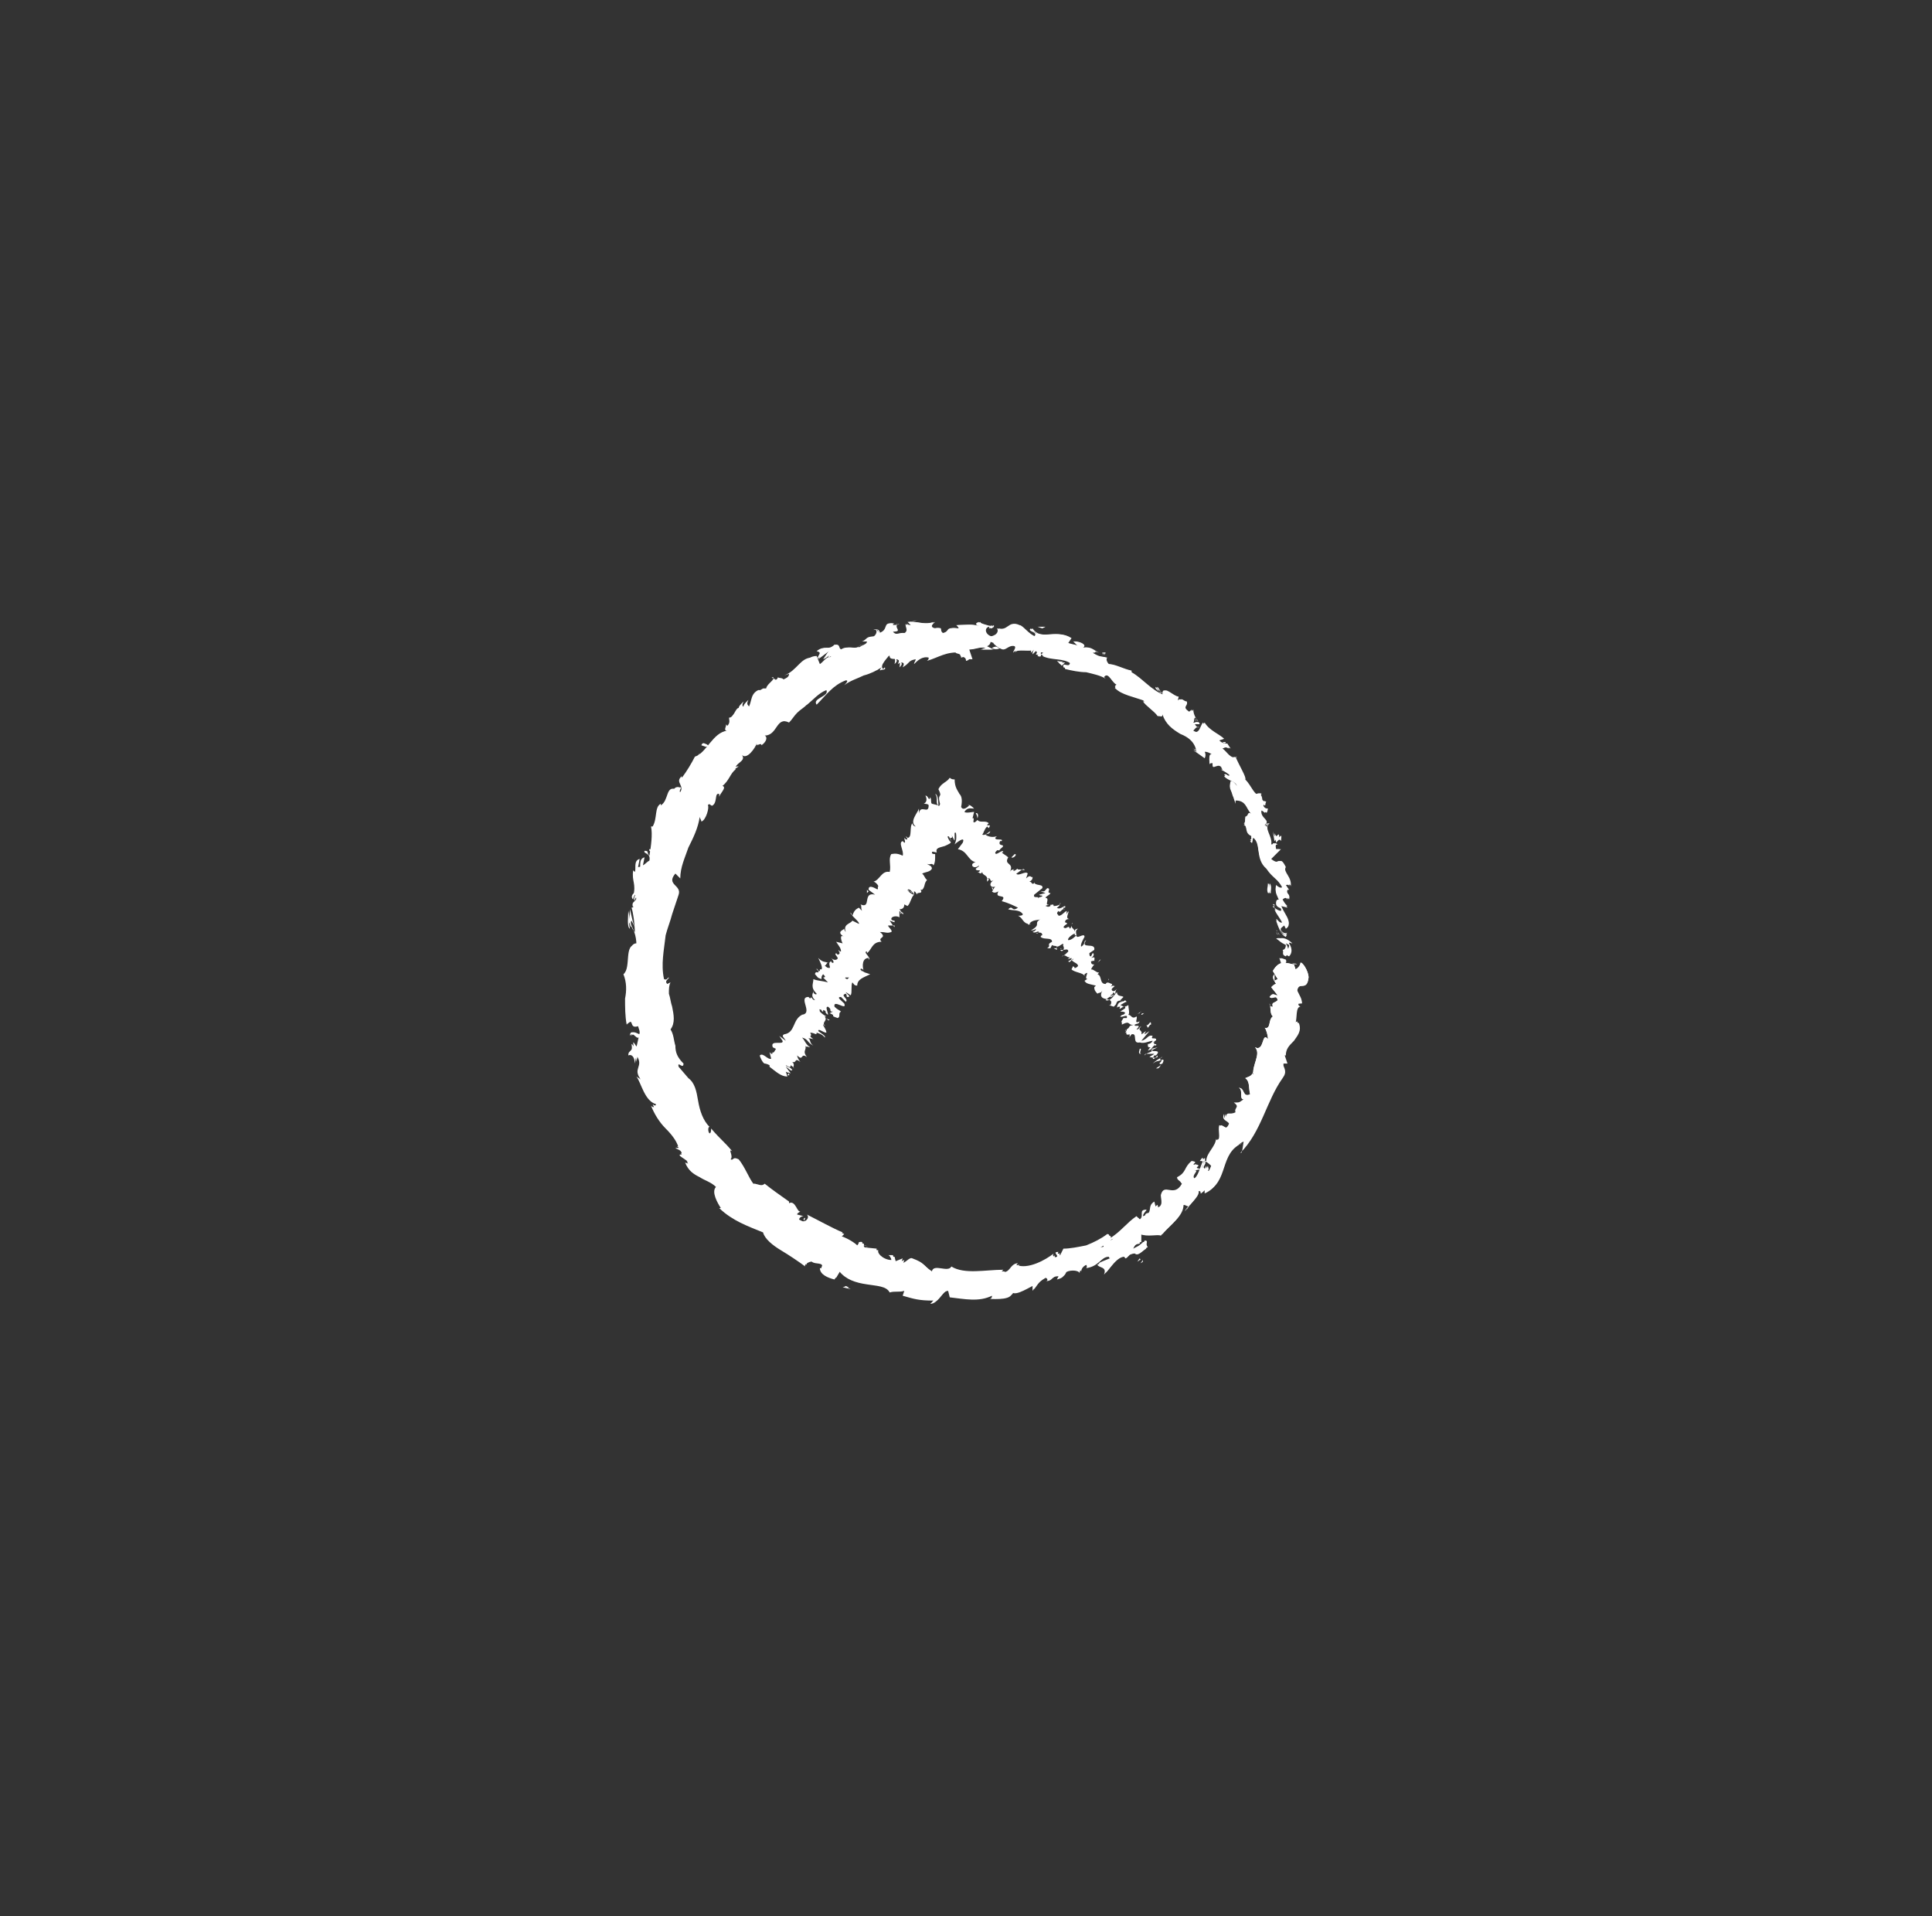 <?xml version="1.0" encoding="utf-8"?>
<!-- Generator: Adobe Illustrator 19.1.0, SVG Export Plug-In . SVG Version: 6.00 Build 0)  -->
<svg version="1.1" id="Layer_1" xmlns="http://www.w3.org/2000/svg" xmlns:xlink="http://www.w3.org/1999/xlink" x="0px" y="0px"
	 viewBox="0 0 119 118" enable-background="new 0 0 119 118" xml:space="preserve">
<rect x="0" y="0" width="119" height="118" fill="#333333" stroke="none"/>
<g>
	<path fill="#FFFFFF" d="M79,59.3c0.1,0.1,0.3,0,0.2-0.2l-0.3-0.1L79,59.3z"/>
	<path fill="#FFFFFF" d="M79.6,58.1c-0.2-0.2-0.5-0.4-0.8-0.3c0.3,0.2,0.2,0.2,0.6,0.4c0,0.2-0.1,0.3-0.2,0.3
		c0.1,0.1-0.1,0.3,0.2,0.4c0.2-0.2,0.2-0.5,0-0.8C79.4,58,79.5,58.1,79.6,58.1z"/>
	<path fill="#FFFFFF" d="M71.5,42.6l0.1,0.1C71.6,42.7,71.5,42.7,71.5,42.6z"/>
	<path fill="#FFFFFF" d="M61,38.7c0.1,0,0.1,0,0.1-0.1C61,38.7,61,38.7,61,38.7z"/>
	<path fill="#FFFFFF" d="M59,38.3c0,0,0.1,0,0.1,0C59.1,38.3,59.1,38.3,59,38.3z"/>
	<path fill="#FFFFFF" d="M71.5,42.6l-0.2-0.3C71.2,42.4,71.4,42.5,71.5,42.6z"/>
	<path fill="#FFFFFF" d="M78.5,55.8c0,0.1,0.1,0.1,0.1,0.1C78.6,55.9,78.5,55.9,78.5,55.8L78.5,55.8z"/>
	<path fill="#FFFFFF" d="M75.4,45.8L75.4,45.8c0.1,0.1,0.2,0.1,0.2,0L75.4,45.8z"/>
	<path fill="#FFFFFF" d="M77.7,48.9c0-0.1-0.3,0-0.4,0.1c0.1,0,0.2,0,0.3,0.1C77.6,49.1,77.6,49,77.7,48.9z"/>
	<path fill="#FFFFFF" d="M79.4,54.8L79.4,54.8C79.5,54.8,79.4,54.8,79.4,54.8z"/>
	<path fill="#FFFFFF" d="M73.5,43.8C73.5,43.8,73.5,43.7,73.5,43.8C73.5,43.7,73.5,43.8,73.5,43.8z"/>
	<path fill="#FFFFFF" d="M77.9,63.4C77.9,63.4,77.9,63.4,77.9,63.4C77.9,63.3,77.9,63.3,77.9,63.4z"/>
	<path fill="#FFFFFF" d="M79.7,59.3L79.7,59.3c0.1,0.1,0.1,0.1,0.2,0.1L79.7,59.3z"/>
	<path fill="#FFFFFF" d="M55.3,38.3C55.4,38.3,55.4,38.3,55.3,38.3C55.5,38.3,55.4,38.3,55.3,38.3z"/>
	<path fill="#FFFFFF" d="M38.9,63.8c0.2-0.4,0.5,0.5,0.6-0.1C39.4,63.8,38.9,63.3,38.9,63.8z"/>
	<path fill="#FFFFFF" d="M78.5,55.7c0,0,0-0.1,0-0.1C78.5,55.6,78.5,55.7,78.5,55.7z"/>
	<path fill="#FFFFFF" d="M39.5,63.7L39.5,63.7L39.5,63.7C39.5,63.7,39.5,63.7,39.5,63.7z"/>
	<path fill="#FFFFFF" d="M47.6,41.8c0,0,0.1,0,0.1,0.1C47.8,41.8,47.7,41.8,47.6,41.8z"/>
	<path fill="#FFFFFF" d="M53.4,39.4l-0.2,0C53.3,39.4,53.4,39.4,53.4,39.4z"/>
	<path fill="#FFFFFF" d="M45.4,44.1c-0.1,0-0.1,0-0.2,0.1c0,0,0,0,0,0C45.2,44.2,45.3,44.1,45.4,44.1z"/>
	<path fill="#FFFFFF" d="M43.1,46.6C43.2,46.6,43.2,46.6,43.1,46.6c0.1,0,0.1-0.1,0.1-0.1L43.1,46.6z"/>
	<path fill="#FFFFFF" d="M74,71.5c0.1,0,0.2,0,0.3,0.1C74.1,71.5,74.4,71.1,74,71.5z"/>
	<path fill="#FFFFFF" d="M78.6,55.8c-0.1,0-0.1,0-0.1-0.1l0,0.1C78.6,55.8,78.6,55.8,78.6,55.8z"/>
	<path fill="#FFFFFF" d="M46.8,45.8l-0.4,0.3C46.5,46,46.7,45.9,46.8,45.8z"/>
	<path fill="#FFFFFF" d="M54.4,77.5l0.1,0C54.5,77.5,54.4,77.5,54.4,77.5z"/>
	<path fill="#FFFFFF" d="M45.5,47.2c-0.1,0-0.2,0-0.3,0.1c0,0,0,0.1,0,0.1L45.5,47.2z"/>
	<path fill="#FFFFFF" d="M74.3,71.6L74.3,71.6L74.3,71.6z"/>
	<path fill="#FFFFFF" d="M75.5,68.6c-0.2,0.4,0.2,0.4,0.3,0.6c-0.2,0.5-0.4,0.1-0.6,0.1c-0.1,0.3,0.1,0.8-0.1,0.9
		c-0.1,0-0.1,0-0.1-0.1c0,0.5-0.6,0.9-0.6,1.4c0,0-0.1,0-0.1,0c0.2,0.1,0.3,0.2,0.4,0.3c-0.1,0.2-0.1,0.4-0.3,0.3
		c0.1-0.1,0-0.2,0-0.3l-0.1,0.2c-0.4-0.1,0.1-0.3-0.1-0.5c-0.2,0.4-0.3,1-0.6,1.1c-0.3-0.2,0.4-0.6-0.1-0.5L74,72
		c-0.7-0.1,0.2-0.2-0.4-0.3c-0.5,0.4-0.3,0.7-0.9,1c0,0.2,0.2,0.2,0.3,0.4c-0.5,0.9-1.1-0.1-1.3,0.7c0,0.3,0.2,0.7-0.3,0.8l-0.1-0.4
		c-0.5,0.3,0,0.7-0.7,0.9c0-0.2,0.3-0.4,0.2-0.4c-0.5,0-0.1,0.4-0.4,0.6L70.1,75c-0.6,0.4-1,1-1.7,1.4c0-0.1,0.1-0.3-0.1-0.3
		c-0.4,0.3-0.8,0.5-1.3,0.7c-0.5,0.1-1,0.2-1.4,0.2l-0.2,0.4c-0.1,0-0.2-0.1-0.1-0.2c-0.4,0,0,0.2-0.1,0.3c-0.2,0.1-0.3-0.1-0.2-0.2
		c-0.5,0.4-1.6,1-2.3,0.7l0.1-0.1c-0.5,0-0.5,0.7-1,0.5l0.1-0.1c-1.1,0-2.4,0.3-3.2-0.2c-0.2,0.4-1.1-0.2-1.2,0.3
		c-0.6-0.4-0.4-0.5-1.2-0.8c-0.2-0.1-0.4,0.3-0.7,0.3l0.1-0.3l-0.5,0.2l-0.1-0.4l-0.3,0c0.1,0,0.2,0.2,0.2,0.3c-0.5,0-1-0.5-0.9-0.7
		l-1-0.1c0.1-0.1,0.2-0.1,0.4-0.1c-0.6,0.1,0-0.3-0.5-0.2c0,0.1-0.1,0.2-0.1,0.2c-0.2-0.2-0.7-0.5-1.1-0.6l0.2-0.2
		c-0.7-0.3-1.4-0.7-2.2-1.1c0.2,0.2-0.1,0.5-0.3,0.4l0.1-0.3c-0.3,0.1,0.2,0.2-0.3,0.3c-0.2-0.2,0-0.4,0.2-0.4l-0.4-0.1
		c0-0.1,0.1-0.1,0.2-0.2c-0.2,0.1-0.3-0.7-0.7-0.5l0-0.1c-0.7-0.5-1-0.7-1.5-1.1c-0.2,0.2-0.4,0-0.7,0c-0.3-0.4-0.5-1-0.9-1.5
		c-0.4-0.2-0.3,0.1-0.5,0c0.2-0.2-0.2-0.7,0.1-0.5c-0.5-0.6-0.7-0.7-1.3-1.4c0,0.1,0,0.3-0.1,0.3c-0.1-0.1-0.1-0.4,0-0.4l0,0
		c-0.4-0.4-0.6-1-0.7-1.6c-0.1-0.6-0.2-1.1-0.6-1.4l0,0l-0.6-0.7c-0.1-0.4,0.3,0.2,0.3-0.2c-0.4-0.4-0.5-0.7-0.5-1.1
		c-0.1-0.3-0.1-0.7-0.3-1c0.3-0.4,0.2-0.9,0.1-1.4c-0.1-0.3-0.1-0.5-0.2-0.8c0-0.3,0-0.5,0.1-0.7l-0.2,0.1c-0.2-0.2,0.1-0.3,0.1-0.4
		c-0.1,0-0.1,0.2-0.3,0.1c-0.2-0.9,0-1.8,0.1-2.7c0.1-0.4,0.3-0.9,0.4-1.3l0.2-0.6l0.2-0.6c0.2-0.6-0.8-0.6-0.2-1.3l0.3,0.3
		c0-0.7,0.3-1.3,0.5-1.9c0.3-0.6,0.6-1.2,0.7-1.9c0,0.1,0.1,0.2,0.1,0.3c0.3-0.1,0.5-0.9,0.4-1c0.1-0.2,0.2,0.1,0.3,0
		c0.3-0.2,0.1-0.8,0.4-0.7c0,0,0,0.1,0,0.2c0-0.2,0.5-0.6,0.2-0.7c0.4-0.3,0.5-0.8,0.8-1c-0.1-0.4,0.7-0.5,0.4-0.9
		c0.3,0.3,0.8-0.4,0.9-0.7c0,0.2,0.3-0.1,0.3,0.1c0.3-0.2,0.4-0.5,0.2-0.6c0.8,0,0.7-1.2,1.5-0.8c0.2-0.2,0.3-0.4,0.5-0.6
		c0.2-0.2,0.4-0.3,0.6-0.5c0.4-0.3,0.7-0.7,1.2-0.9c0.2,0.4-0.9,0.5-0.6,0.9c0.6-0.6,1-1.2,1.8-1.5c0.2,0,0,0.2-0.1,0.3
		c0.4-0.3,0.8-0.4,1.2-0.6c0.4-0.1,0.8-0.3,1.1-0.5c0,0-0.1,0.1-0.1,0.2c0.1-0.1,0.4,0,0.3-0.2l-0.1,0.1c-0.3-0.2,0.4-0.8,0.4-0.9
		c-0.1,0.6,0.8-0.1,0.6,0.8c0.1-0.1,0.2-0.2,0.1-0.3c0.2,0,0.2,0.1,0.1,0.3c0.5-0.3,0.3-0.4,0.8-0.5c0,0.1-0.1,0.2-0.1,0.3
		c0.2-0.2,0.5-0.5,0.9-0.4c0,0.1,0,0.1-0.1,0.2c0.7-0.2,1.2-0.6,2.1-0.5c-0.2,0.4,0.3,0.1,0.3,0.5c0,0,0.1,0,0.2-0.1
		c0.1,0,0.2,0,0.2,0L59.7,40c0.4,0,0.7-0.2,1.1-0.1l-0.3,0.1l0.7,0l-0.4-0.2c0.4-0.2,0-0.4,0.5-0.3c-0.1,0,0.4,0.4,0.6,0.4h0
		c0.2,0,0.4-0.3,0.7-0.1c0.1,0.1-0.1,0.4-0.1,0.4c0.2-0.3,0.9,0,1.2-0.2c-0.1,0.1-0.1,0.2-0.1,0.3l0.2-0.2c0.2,0.1,0.2,0.2,0.1,0.3
		c0.5,0.2-0.1-0.5,0.5-0.1c-0.1,0,0,0-0.2,0.1c0.6,0.3,1.3,0.1,1.8,0.5c0,0.4-0.5-0.1-0.4,0.3c0.4,0.1,0.9,0.2,1.3,0.2
		c0.4,0.1,0.9,0.2,1.2,0.4l-0.1-0.1c0.3-0.4,0.5,0.5,0.9,0.5c-0.1,0-0.3,0.2-0.2,0.2c0.4,0.4,1.1,0.5,1.9,0.8l-0.2,0
		c0.2,0.3,0.7,0.6,0.9,0.9c0.2,0,0.3,0.1,0.3-0.1c0.2,0.6,0.6,0.9,1.1,1.2c0.5,0.2,0.9,0.5,1,1.1c-0.1-0.1-0.3-0.1-0.2-0.1l0.7,0.5
		c0.1-0.2,0-0.2,0-0.4c0.2,0,0.4,0.1,0.6,0.3c-0.4-0.2-0.3,0.2-0.3,0.5c0-0.1,0.1-0.1,0.2-0.1c-0.1,0.6,0.4-0.2,0.6,0.4l-0.1,0
		c0.2,0.1,0.4,0.2,0.6,0.4c-0.2,0.2-0.2-0.1-0.4,0c0.2,0.3,0.8,0.3,0.8,0.7c-0.1-0.1-0.2-0.3-0.4-0.3c-0.1,0.4,0,0.4,0.1,0.7l0,0
		l0.2,0.6l0-0.2c0.8,0,0.6,0.7,1.2,1c-0.6-0.3-0.3,0-0.6,0.1c0,0.2,0,0.4-0.1,0.4c0.3,0.1,0,0.5,0.5,0.7c-0.1,0.1,0.1,0.3-0.1,0.3
		c0.2,0.3,0.1-0.1,0.2-0.2c0.5,0.4,0.1,1.3,0.8,1.9c0.4,0.6,0.7,0.6,1,1.2c-0.1,0.2-0.4-0.1-0.4-0.1c-0.1,0.4,0.1,0.6,0.2,0.9
		c-0.1,0-0.2,0-0.2,0.2c0.1,0.3,0.4,0.1,0.3,0.5c-0.1,0-0.3-0.1-0.4-0.2c0.1,0.3,0.4,0.6,0.5,0.9c-0.2,0.1-0.3-0.2-0.4-0.2
		c0.1,0.3,0.3,0.9,0.6,1l0.1-0.2c0,0.1-0.2,0.1-0.3,0c-0.3-0.3,0-0.4,0.1-0.5l0.1,0.2c0.5-0.3-0.2-0.9-0.3-1.4l0.4,0.1L79,55.4
		c0.1-0.1,0.3-0.2,0.4,0c0.1-0.4-0.2-0.3-0.1-0.6c0,0,0,0,0.1,0l-0.2-0.3c0.1,0,0.3-0.1,0.3,0.1c0.1-0.6-0.5-0.9-0.3-1.2l0,0
		c-0.4-0.8-0.3,0-0.9-0.5l0.6-0.6l-0.3,0c0-0.1-0.1-0.3,0.1-0.3c-0.3-0.2-0.1,0.1-0.4,0c0.1-0.5-0.5-1-0.1-1.3c-0.3,0,0,0.4-0.3,0.1
		c0.4-0.3-0.3-0.4-0.2-0.9c0.3,0,0.3,0.4,0.4-0.1c-0.5,0-0.2-0.7-0.5-0.9c-0.3,0.2-0.5-0.5-0.9-0.9c0.1-0.1-0.4-0.9-0.6-1.4l0.1,0
		c-0.4,0.2-0.6-0.3-0.9-0.5c0.2-0.1,0.3-0.1,0.5,0c0,0-0.2-0.3-0.2-0.3c-0.1,0-0.3,0-0.5-0.2l0.3-0.1c-0.3-0.3-0.9-0.5-1.2-1
		c-0.2,0.2-0.2,0.8-0.7,0.5c0.1-0.1,0.2-0.3,0.4-0.2c-0.1,0-0.2,0-0.3-0.2l0.3,0c-0.1-0.3-0.2,0-0.4-0.1c0.1-0.1,0-0.2,0.1-0.3
		c0.1,0,0.1,0.2,0.2,0.2c-0.2-0.2-0.3-0.5-0.3-0.7c-0.1,0.1-0.2,0.2-0.3,0.1c-0.4-0.3,0-0.3-0.1-0.6c-0.2,0-0.3-0.3-0.5,0
		c-0.1-0.1,0-0.2,0-0.3c-0.3,0-0.9-0.7-0.9-0.2l0,0.1c0,0,0,0,0,0l0,0l0,0c-0.8-0.3-1.3-1-2-1.4l0-0.1c-0.5-0.1-1-0.4-1.4-0.4
		c-0.1-0.1-0.2-0.3-0.1-0.4c-0.4-0.1-0.4,0-0.9-0.3c0.4,0-0.1-0.2,0.4,0c-0.4-0.2-0.5-0.4-1-0.3c0.3-0.2-0.2-0.4-0.5-0.4l0.3,0.3
		c-0.2-0.1-0.4-0.1-0.7-0.2l0.2-0.3c-0.9-0.6-1.9,0.2-2.4-0.6c-0.3,0.2,0.5,0.2,0.2,0.5c-0.4-0.1-0.8-0.7-1-0.7
		c-0.6-0.3-0.6,0.4-1.3,0.2c0.1,0.1,0.1,0.4-0.4,0.5c-0.4-0.1-0.5-0.5-0.2-0.6c0.1,0,0.2,0,0.1,0.1c0.1,0,0.3-0.1,0.2-0.2l-0.1,0.1
		c-0.2-0.1-0.8-0.2-0.7-0.3c-0.3,0.1-0.2,0.2,0.1,0.3c-0.6-0.2-0.9-0.1-1.5-0.1c0.1,0.1,0.2,0.2,0.1,0.2c-0.9-0.1-0.4,0.2-1,0.3
		c-0.3-0.2,0.1-0.4-0.5-0.3c-0.4-0.1-0.1-0.3,0-0.4c-0.5,0.2-1,0-1.4,0l0.3-0.1c-0.2,0.1-0.3,0.1-0.5,0.1l0.2,0.2
		c-0.2,0-0.3,0-0.3-0.1c-0.1,0.2,0.2,0.4-0.1,0.6c-0.2-0.1-0.6,0.2-0.8-0.1c0.7,0-0.1-0.3,0.4-0.5c-0.1,0.1-0.2,0.1-0.4,0.1
		c0,0,0-0.1,0.1-0.1c-0.7-0.1-0.2,0.4-0.9,0.6c0-0.2-0.2-0.3-0.3-0.2c0.3-0.1,0.2,0.3,0,0.4c-0.5,0-0.4,0.2-0.7,0.3l0.3,0
		c0,0.2-0.3,0.2-0.5,0.4c-0.1-0.1,0.2-0.2,0.1-0.2c-0.2,0.4-0.8,0-1.2,0.3c-0.3,0-0.1-0.3-0.4-0.3c-0.4,0.4-0.6,0-1.1,0.4
		c0.3,0.1,0.2,0.1,0,0.5l0.8-0.6L51,40.5c0.3-0.1,0.5-0.4,0.6-0.4c-0.2,0.3-0.2,0.2,0,0.3c-0.5-0.2-0.6,0.5-1.1,0.5l-0.2-0.5
		c-0.7,0-0.9,0.8-1.7,1.1l0.3-0.1c0,0.3-0.4,0.3-0.6,0.5c-0.1-0.2-0.3-0.1-0.4-0.2c0.1,0.1-0.5,0.4-0.4,0.7l-0.5,0
		c-0.6,0.3-0.3,0.9-0.8,1.3c0-0.3-0.3-0.2-0.1-0.6c-0.2,0.2-0.3,0.3-0.3,0.4c-0.2,0-0.3,0.6-0.6,0.6c0,0.1,0.1,0.3-0.1,0.5
		c0,0-0.1-0.1-0.1-0.1c0.1,0.1-0.2,0.4,0.1,0.4c-0.9,0.1-1.3,1.4-2,1.6c-0.2,0.4-0.5,0.9-0.8,1.3c0-0.1-0.1-0.1,0-0.1
		c-0.5,0.4,0.3,0.6-0.2,1.1c-0.5,0.1,0-0.4-0.2-0.3c-0.6-0.2-0.4,0.7-0.9,1l0-0.1c-0.4,0.2-0.2,0.9-0.5,1.4c0,0,0,0-0.1,0
		c0.1,0.5,0,1.2-0.1,1.8c-0.2-0.2,0-0.3-0.3-0.3c-0.1,0.2,0.4,0.1,0.3,0.6c-0.2,0.1-0.4,0.4-0.7,0.4c0,0,0.1-0.5,0.1-0.5
		c-0.4,0.1-0.2,0.6-0.3,0.8l-0.1-0.1c-0.1,0.7,0.2,0.8,0,1.6l0.1-0.1c0.3,0.5-0.3,0.3-0.1,0.8l-0.4,0.1c0.1,0.3,0.2,1,0.2,1.5
		c-0.3-0.3-0.3-0.9-0.4-1.3c0,0.3-0.1,1,0.1,1.1c0-0.1-0.1-0.3,0-0.4c0.2,0.4,0.4,0.8,0.4,1.4c-0.8-0.1-0.3,1.4-0.8,1.8
		c0.2,0.5,0.2,1,0.1,1.5c0,0.5,0,1.1,0.1,1.6c0.5-0.5,0.1,0.3,0.7,0.1c0.1,0.3,0.1,0.3,0.1,0.4l-0.2,0.9c-0.1,0.2-0.2-0.2-0.3-0.2
		c0.1,0.6-0.2,0.3-0.2,0.7c0.2-0.1,0.4,0.1,0.4,0.5l0.1-0.5c0.5,0.7-0.3,0.8,0.3,1.5l-0.3-0.2c0.3,0.4,0.5,1.5,1.2,1.7
		c0,0.1-0.1,0.3-0.3,0.1c0.2,0.5,0.5,1,0.9,1.4c0.4,0.4,0.7,0.8,0.8,1.2l-0.2,0c0.1,0.1,0.4,0.1,0.4,0.4c-0.1,0-0.2,0-0.1,0.1
		c0.1,0.1,0.5,0.3,0.6,0.5l-0.3-0.1c0.2,0.5,0.5,0.7,0.9,0.9c0.3,0.2,0.7,0.3,1,0.6c-0.3,0.3,0.1,1,0.3,1.3l-0.1,0
		c0.4,0.4,0.9,0.7,1.3,0.9c0.4,0.2,0.9,0.4,1.4,0.6c0.1,0.4,0.6,0.8,1.1,1.1c0.5,0.3,1.1,0.7,1.5,1c-0.1-0.1,0.2-0.3,0.4-0.3
		c0.2,0.2,0.8,0,0.6,0.4l-0.1,0c0,0.4,0.5,0.6,0.9,0.7l0.3-0.5c0.4,0.5,1,0.7,1.7,0.8c0.6,0.1,1.2,0.1,1.4,0.5
		c0.3-0.1,0.6,0,0.9-0.1l-0.1,0.3c0.7,0.2,1,0.3,1.9,0.3l-0.2,0.2c0.5,0,0.7-0.8,1.1-0.8l0.1,0.4c0.9,0.1,1.8,0.3,2.6-0.1
		c0,0.1,0,0.2-0.2,0.2c0.4,0,1.6,0.1,1.4-0.5c0.1,0.4,0.9-0.1,1.3-0.3l0,0.3c0.3-0.4,0.3-0.5,0.8-0.8c0.1,0,0.2,0.2,0,0.2
		c0.5,0,0.3-0.3,0.8-0.3l-0.1,0.2c0.4-0.1,0.4-0.2,0.5-0.4c0.2-0.2,0.8-0.2,0.9,0c0-0.2,0.2-0.4,0.4-0.5c0.1,0.1,0,0.2,0,0.2
		c0.8-0.1,0.9-0.7,1.4-0.7c0,0.1,0.1,0.1,0.2,0.1c-0.5,0.2-1,0.4-0.9,0.4c0.1,0.2,0.6,0.1,0.4,0.6c0.3-0.3,0.7-1,1.2-1.1
		c0,0,0.1,0,0.1,0.1l0,0c0.1,0,0.2-0.1,0.2-0.2c0.1,0,0.2-0.1,0.4-0.1c0.2,0.2,0.5-0.2,0.7-0.3c-0.2-0.2,0.1-0.4-0.2-0.4
		c0,0,0,0.1-0.1,0.1c0,0-0.1,0.1-0.1,0.1l0,0c-0.1,0.1-0.3,0.2-0.5,0.3c0.1-0.2,0.2-0.4,0.5-0.4c0-0.2,0-0.4,0-0.6
		c0.5,0.2,1.1,0,1.3,0.1c0.5-0.6,1.3-1.1,1.3-1.8c0.1-0.2,0.3,0,0.4,0c-0.1,0.1-0.2,0.2-0.2,0.3c0.2-0.4,0.9-0.9,0.7-1.2
		c0.5-0.2,0,0.4,0.5-0.1l0,0.2c0.7-0.3,0.9-0.9,1.1-1.5c0.2-0.6,0.4-1.2,1.2-1.6c-0.1,0.1-0.2,0.1-0.2,0.1c1.3-1.3,1.6-3.2,2.6-4.6
		c0.3-0.4,0.1-0.6,0-0.9l0.3,0L79.2,65c0-0.4,0.2-0.6,0.5-0.9c0.2-0.3,0.5-0.6,0.3-1.1L79.8,63c0.1-0.3,0-1,0.3-1
		c0,0-0.2-0.1-0.1-0.2l0.2,0c0,0,0-0.2-0.1-0.4C80,61.2,79.9,61,79.9,61c0.1-0.6,0.6,0.1,0.7-0.8c0-0.4-0.4-1-0.5-0.9
		c0,0.1-0.1,0.3-0.3,0.4l-0.1-0.3c-0.5-0.1-0.9-0.3-1.3,0.4l0.3,0.5l-0.2,0.1l0-0.4c-0.2,0.2,0,0.4,0.1,0.6c-0.1,0-0.2,0.1-0.3,0.2
		l0.4,0.5c-0.2,0-0.3-0.2-0.5,0.1c0.2,0.2,0.4-0.2,0.5,0.2c-0.2,0.2-0.4,0.1-0.3,0.4c-0.1,0-0.2,0-0.2-0.2c0.1,0.3,0,0.6,0.2,0.8
		c-0.3,0.2-0.1,0.8-0.5,0.7c0.1,0.1,0.2,0.5,0.2,0.7c-0.4-0.5-0.2,0.8-0.8,0.5c0.4,0.4-0.2,1.1-0.1,1.7c0,0-0.1-0.1,0-0.2
		c-0.1,0.3-0.3,0.3-0.5,0.4c0.3,0.2,0.2,0.6,0.3,1c-0.5,0.2-0.3-0.4-0.7-0.4c0.3,0.1,0,0.7,0.3,0.7C76.4,68,76.5,68,76.2,68
		c0.4,0.3,0,0.3,0.1,0.6c-0.4,0.2-0.5-0.1-0.6,0.3C75.5,69,75.5,68.6,75.5,68.6z M68.5,76.5L68.5,76.5c0.1-0.1,0.1-0.1,0.2-0.1
		C68.6,76.4,68.6,76.4,68.5,76.5z M67.6,76.9c0.1,0,0.2-0.1,0.4-0.2c0.1,0.1,0.1,0.2,0,0.2C68,76.9,67.8,76.9,67.6,76.9z M70.4,77.7
		c-0.1,0.1-0.2,0.1-0.2,0.1c0.1,0,0.1-0.1,0.2-0.2l0,0C70.3,77.6,70.4,77.6,70.4,77.7z"/>
	<path fill="#FFFFFF" d="M70.4,77.2C70.4,77.2,70.4,77.2,70.4,77.2C70.4,77.1,70.4,77.1,70.4,77.2L70.4,77.2L70.4,77.2z"/>
	<path fill="#FFFFFF" d="M71.6,42.7L71.6,42.7C71.6,42.7,71.6,42.8,71.6,42.7C71.6,42.8,71.6,42.8,71.6,42.7z"/>
	<polygon fill="#FFFFFF" points="55.4,77.6 55.4,77.7 55.5,77.6 	"/>
	<path fill="#FFFFFF" d="M74.7,47C74.7,47,74.7,47.1,74.7,47C74.7,47.1,74.7,47.1,74.7,47z"/>
	<path fill="#FFFFFF" d="M76,48.8l0.1,0.3C76,49,76,48.9,76,48.8z"/>
	<path fill="#FFFFFF" d="M76.7,50.4c0.1,0,0.1,0,0.1,0l0,0L76.7,50.4z"/>
	<path fill="#FFFFFF" d="M54.1,41.2C54.1,41.2,54,41.2,54.1,41.2C53.9,41.3,54,41.3,54.1,41.2z"/>
	<path fill="#FFFFFF" d="M61.9,39.8c-0.1,0-0.2,0.1-0.3,0.1C61.7,40,61.9,40,61.9,39.8z"/>
	<polygon fill="#FFFFFF" points="46.8,45.8 46.8,45.8 46.8,45.8 	"/>
	<path fill="#FFFFFF" d="M61.2,39.9c0.1,0.1,0.3,0.1,0.4,0C61.5,39.9,61.4,39.9,61.2,39.9z"/>
	<path fill="#FFFFFF" d="M78.7,57.3L78.7,57.3C78.7,57.4,78.7,57.4,78.7,57.3L78.7,57.3z"/>
	<path fill="#FFFFFF" d="M78.7,57.4L78.7,57.4C78.8,57.4,78.8,57.4,78.7,57.4z"/>
	<path fill="#FFFFFF" d="M78.8,57.6l-0.1-0.2C78.8,57.5,78.8,57.6,78.8,57.6z"/>
	<path fill="#FFFFFF" d="M78.4,55.1l-0.1,0C78.4,55.1,78.4,55.1,78.4,55.1z"/>
	<path fill="#FFFFFF" d="M78.2,54.4c0,0.2-0.1,0.4,0,0.6l0.1,0C78.2,55,78.4,54.6,78.2,54.4z"/>
	<path fill="#FFFFFF" d="M78.5,51.3c0,0,0.1,0.6,0.1,0.6c0.1-0.1,0.2-0.3,0.3-0.1C79,51,78.8,52,78.5,51.3z"/>
	<path fill="#FFFFFF" d="M77.8,49.5c0.2,0.3,0.1-0.1,0.2-0.1C77.9,49.3,77.8,49.3,77.8,49.5z"/>
	<path fill="#FFFFFF" d="M68,40.4l0.1-0.2C67.9,40.1,68.1,40.3,68,40.4z"/>
	<path fill="#FFFFFF" d="M65.2,40.8c0,0,0.2,0.2,0.2,0.2l0.2-0.2C65.6,40.8,65.2,40.8,65.2,40.8z"/>
	<polygon fill="#FFFFFF" points="64.2,38.7 64.4,38.6 63.9,38.6 	"/>
	<path fill="#FFFFFF" d="M43.3,45.9l0.3,0.1C43.7,45.9,43.4,45.7,43.3,45.9z"/>
	<path fill="#FFFFFF" d="M39.3,55c-0.2,0.1-0.3,0.3-0.2,0.5C39.1,55.3,39.3,55.1,39.3,55z"/>
	<polygon fill="#FFFFFF" points="52.2,79.3 52,79.3 52.4,79.4 	"/>
</g>
<g>
	<g>
		<path fill="#FFFFFF" d="M78.9,59.3c0.1,0.1,0.3,0,0.2-0.2L78.8,59L78.9,59.3z"/>
		<path fill="#FFFFFF" d="M79.4,58.1c-0.2-0.2-0.5-0.4-0.8-0.3c0.3,0.2,0.2,0.2,0.6,0.4c0,0.2-0.1,0.3-0.2,0.3
			c0.1,0.1-0.1,0.3,0.2,0.4c0.2-0.2,0.2-0.5,0-0.8C79.3,58,79.4,58,79.4,58.1z"/>
		<path fill="#FFFFFF" d="M71.4,42.6l0.1,0.1C71.5,42.6,71.4,42.6,71.4,42.6z"/>
		<path fill="#FFFFFF" d="M60.9,38.6c0.1,0,0.1,0,0.1-0.1C60.9,38.6,60.9,38.6,60.9,38.6z"/>
		<path fill="#FFFFFF" d="M58.9,38.2c0,0,0.1,0,0.1,0C59,38.2,58.9,38.2,58.9,38.2z"/>
		<path fill="#FFFFFF" d="M71.4,42.6l-0.2-0.3C71.1,42.4,71.3,42.5,71.4,42.6z"/>
		<path fill="#FFFFFF" d="M78.4,55.8c0,0.1,0.1,0.1,0.1,0.1C78.5,55.8,78.4,55.8,78.4,55.8L78.4,55.8z"/>
		<path fill="#FFFFFF" d="M75.3,45.7L75.3,45.7c0.1,0.1,0.2,0.1,0.2,0L75.3,45.7z"/>
		<path fill="#FFFFFF" d="M77.6,48.9c0-0.1-0.3,0-0.4,0.1c0.1,0,0.2,0,0.3,0.1C77.4,49,77.5,49,77.6,48.9z"/>
		<path fill="#FFFFFF" d="M79.3,54.7L79.3,54.7C79.4,54.8,79.3,54.7,79.3,54.7z"/>
		<path fill="#FFFFFF" d="M73.4,43.7C73.4,43.7,73.4,43.7,73.4,43.7C73.4,43.7,73.4,43.7,73.4,43.7z"/>
		<path fill="#FFFFFF" d="M77.8,63.3C77.8,63.3,77.8,63.3,77.8,63.3C77.8,63.3,77.8,63.3,77.8,63.3z"/>
		<path fill="#FFFFFF" d="M79.6,59.3L79.6,59.3c0.1,0.1,0.1,0.1,0.2,0.1L79.6,59.3z"/>
		<path fill="#FFFFFF" d="M55.2,38.3C55.2,38.3,55.2,38.3,55.2,38.3C55.3,38.2,55.3,38.2,55.2,38.3z"/>
		<path fill="#FFFFFF" d="M38.8,63.8c0.2-0.4,0.5,0.5,0.6-0.1C39.3,63.8,38.8,63.3,38.8,63.8z"/>
		<path fill="#FFFFFF" d="M78.4,55.7c0,0,0-0.1,0-0.1C78.4,55.6,78.4,55.6,78.4,55.7z"/>
		<path fill="#FFFFFF" d="M39.4,63.7L39.4,63.7L39.4,63.7C39.4,63.6,39.4,63.7,39.4,63.7z"/>
		<path fill="#FFFFFF" d="M47.5,41.7c0,0,0.1,0,0.1,0.1C47.7,41.7,47.6,41.7,47.5,41.7z"/>
		<path fill="#FFFFFF" d="M53.3,39.4l-0.2,0C53.2,39.4,53.3,39.4,53.3,39.4z"/>
		<path fill="#FFFFFF" d="M45.3,44c-0.1,0-0.1,0-0.2,0.1c0,0,0,0,0,0C45.1,44.1,45.2,44.1,45.3,44z"/>
		<path fill="#FFFFFF" d="M43,46.5C43.1,46.5,43.1,46.5,43,46.5c0.1,0,0.1-0.1,0.1-0.1L43,46.5z"/>
		<path fill="#FFFFFF" d="M73.9,71.5c0.1,0,0.2,0,0.3,0.1C74,71.4,74.2,71.1,73.9,71.5z"/>
		<path fill="#FFFFFF" d="M78.5,55.7c-0.1,0-0.1,0-0.1-0.1l0,0.1C78.5,55.8,78.5,55.8,78.5,55.7z"/>
		<path fill="#FFFFFF" d="M46.7,45.8L46.3,46C46.4,46,46.6,45.9,46.7,45.8z"/>
		<path fill="#FFFFFF" d="M54.3,77.4l0.1,0C54.4,77.4,54.3,77.4,54.3,77.4z"/>
		<path fill="#FFFFFF" d="M45.4,47.1c-0.1,0-0.2,0-0.3,0.1c0,0,0,0.1,0,0.1L45.4,47.1z"/>
		<path fill="#FFFFFF" d="M74.2,71.5L74.2,71.5L74.2,71.5z"/>
		<path fill="#FFFFFF" d="M75.4,68.6c-0.2,0.4,0.2,0.4,0.3,0.6c-0.2,0.5-0.4,0.1-0.6,0.1c-0.1,0.3,0.1,0.8-0.1,0.9
			c-0.1,0-0.1,0-0.1-0.1c0,0.5-0.6,0.9-0.6,1.4c0,0-0.1,0-0.1,0c0.2,0.1,0.3,0.2,0.4,0.3c-0.1,0.2-0.1,0.4-0.3,0.3
			c0.1-0.1,0-0.2,0-0.3l-0.1,0.2c-0.4-0.1,0.1-0.3-0.1-0.5c-0.2,0.4-0.3,1-0.6,1.1c-0.3-0.2,0.4-0.6-0.1-0.5l0.4-0.3
			c-0.7-0.1,0.2-0.2-0.4-0.3c-0.5,0.4-0.3,0.7-0.9,1c0,0.2,0.2,0.2,0.3,0.4c-0.5,0.9-1.1-0.1-1.3,0.7c0,0.3,0.2,0.7-0.3,0.8
			l-0.1-0.4c-0.5,0.3,0,0.7-0.7,0.9c0-0.2,0.3-0.4,0.2-0.4c-0.5,0-0.1,0.4-0.4,0.6L70,74.9c-0.6,0.4-1,1-1.7,1.4
			c0-0.1,0.1-0.3-0.1-0.3c-0.4,0.3-0.8,0.5-1.3,0.7c-0.5,0.1-1,0.2-1.4,0.2l-0.2,0.4c-0.1,0-0.2-0.1-0.1-0.2c-0.4,0,0,0.2-0.1,0.3
			c-0.2,0.1-0.3-0.1-0.2-0.2c-0.5,0.4-1.6,1-2.3,0.7l0.1-0.1c-0.5,0-0.5,0.7-1,0.5l0.1-0.1c-1.1,0-2.4,0.3-3.2-0.2
			c-0.2,0.4-1.1-0.2-1.2,0.3c-0.6-0.4-0.4-0.5-1.2-0.8c-0.2-0.1-0.4,0.3-0.7,0.3l0.1-0.3l-0.5,0.2l-0.1-0.4l-0.3,0
			c0.1,0,0.2,0.2,0.2,0.3c-0.5,0-1-0.5-0.9-0.7l-1-0.1c0.1-0.1,0.2-0.1,0.4-0.1c-0.6,0.1,0-0.3-0.5-0.2c0,0.1-0.1,0.2-0.1,0.2
			c-0.2-0.2-0.7-0.5-1.1-0.6l0.2-0.2c-0.7-0.3-1.4-0.7-2.2-1.1c0.2,0.2-0.1,0.5-0.3,0.4L49,75c-0.3,0.1,0.2,0.2-0.3,0.3
			c-0.2-0.2,0-0.4,0.2-0.4l-0.4-0.1c0-0.1,0.1-0.1,0.2-0.2c-0.2,0.1-0.3-0.7-0.7-0.5l0-0.1c-0.7-0.5-1-0.7-1.5-1.1
			c-0.2,0.2-0.4,0-0.7,0c-0.3-0.4-0.5-1-0.9-1.5c-0.4-0.2-0.3,0.1-0.5,0c0.2-0.2-0.2-0.7,0.1-0.5c-0.5-0.6-0.7-0.7-1.3-1.4
			c0,0.1,0,0.3-0.1,0.3c-0.1-0.1-0.1-0.4,0-0.4l0,0c-0.4-0.4-0.6-1-0.7-1.6c-0.1-0.6-0.2-1.1-0.6-1.4l0,0l-0.6-0.7
			c-0.1-0.4,0.3,0.2,0.3-0.2c-0.4-0.4-0.5-0.7-0.5-1.1c-0.1-0.3-0.1-0.7-0.3-1c0.3-0.4,0.2-0.9,0.1-1.4c-0.1-0.3-0.1-0.5-0.2-0.8
			c0-0.3,0-0.5,0.1-0.7l-0.2,0.1c-0.2-0.2,0.1-0.3,0.1-0.4c-0.1,0-0.1,0.2-0.3,0.1c-0.2-0.9,0-1.8,0.1-2.7c0.1-0.4,0.3-0.9,0.4-1.3
			l0.2-0.6l0.2-0.6c0.2-0.6-0.8-0.6-0.2-1.3l0.3,0.3c0-0.7,0.3-1.3,0.5-1.9c0.3-0.6,0.6-1.2,0.7-1.9c0,0.1,0.1,0.2,0.1,0.3
			c0.3-0.1,0.5-0.9,0.4-1c0.1-0.2,0.2,0.1,0.3,0c0.3-0.2,0.1-0.8,0.4-0.7c0,0,0,0.1,0,0.2c0-0.2,0.5-0.6,0.2-0.7
			c0.4-0.3,0.5-0.8,0.8-1c-0.1-0.4,0.7-0.5,0.4-0.9c0.3,0.3,0.8-0.4,0.9-0.7c0,0.2,0.3-0.1,0.3,0.1c0.3-0.2,0.4-0.5,0.2-0.6
			c0.8,0,0.7-1.2,1.5-0.8c0.2-0.2,0.3-0.4,0.5-0.6c0.2-0.2,0.4-0.3,0.6-0.5c0.4-0.3,0.7-0.7,1.2-0.9c0.2,0.4-0.9,0.5-0.6,0.9
			c0.6-0.6,1-1.2,1.8-1.5c0.2,0,0,0.2-0.1,0.3c0.4-0.3,0.8-0.4,1.2-0.6c0.4-0.1,0.8-0.3,1.1-0.5c0,0-0.1,0.1-0.1,0.2
			c0.1-0.1,0.4,0,0.3-0.2L54.1,41c-0.3-0.2,0.4-0.8,0.4-0.9c-0.1,0.6,0.8-0.1,0.6,0.8c0.1-0.1,0.2-0.2,0.1-0.3
			c0.2,0,0.2,0.1,0.1,0.3c0.5-0.3,0.3-0.4,0.8-0.5c0,0.1-0.1,0.2-0.1,0.3c0.2-0.2,0.5-0.5,0.9-0.4c0,0.1,0,0.1-0.1,0.2
			c0.7-0.2,1.2-0.6,2.1-0.5c-0.2,0.4,0.3,0.1,0.3,0.5c0,0,0.1,0,0.2-0.1c0.1,0,0.2,0,0.2,0L59.6,40c0.4,0,0.7-0.2,1.1-0.1L60.4,40
			l0.7,0l-0.4-0.2c0.4-0.2,0-0.4,0.5-0.2c-0.1,0,0.4,0.4,0.6,0.4h0c0.2,0,0.4-0.3,0.7-0.2c0.1,0.1-0.1,0.3-0.1,0.4
			c0.2-0.3,0.9,0,1.2-0.3c-0.1,0.1-0.1,0.2-0.1,0.3l0.2-0.2c0.2,0.1,0.2,0.2,0.1,0.3c0.5,0.2-0.1-0.5,0.5-0.1c-0.1,0,0,0-0.2,0.1
			c0.6,0.3,1.3,0.1,1.8,0.5c0,0.4-0.5-0.1-0.4,0.3c0.4,0.1,0.9,0.2,1.3,0.2c0.4,0.1,0.9,0.2,1.2,0.4L68,41.6
			c0.3-0.4,0.5,0.5,0.9,0.5c-0.1,0-0.3,0.2-0.2,0.2c0.4,0.4,1.1,0.5,1.9,0.8l-0.2,0c0.2,0.3,0.7,0.6,0.9,0.9c0.2,0,0.3,0.1,0.3-0.1
			c0.2,0.6,0.6,0.9,1.1,1.2c0.5,0.2,0.9,0.5,1,1.1c-0.1-0.1-0.3-0.1-0.2-0.1l0.7,0.5c0.1-0.2,0-0.2,0-0.4c0.2,0,0.4,0.1,0.6,0.3
			c-0.4-0.2-0.3,0.2-0.3,0.5c0-0.1,0.1-0.1,0.2-0.1c-0.1,0.6,0.4-0.2,0.6,0.4l-0.1,0c0.2,0.1,0.4,0.2,0.6,0.4
			c-0.2,0.2-0.2-0.1-0.4,0c0.2,0.3,0.8,0.3,0.8,0.7c-0.1-0.1-0.2-0.3-0.4-0.3c-0.1,0.4,0,0.4,0.1,0.7l0,0l0.2,0.6l0-0.2
			c0.8,0,0.6,0.7,1.2,1c-0.6-0.3-0.3,0-0.6,0.1c0,0.2,0,0.4-0.1,0.4c0.3,0.1,0,0.5,0.5,0.7c-0.1,0.1,0.1,0.3-0.1,0.3
			c0.2,0.3,0.1-0.1,0.2-0.2c0.5,0.4,0.1,1.3,0.8,1.9c0.4,0.6,0.7,0.6,1,1.2c-0.1,0.2-0.4-0.1-0.4-0.1c-0.1,0.4,0.1,0.6,0.2,0.9
			c-0.1,0-0.2,0-0.2,0.2c0.1,0.3,0.4,0.1,0.3,0.5c-0.1,0-0.3-0.1-0.4-0.2c0.1,0.3,0.4,0.6,0.5,0.9c-0.2,0.1-0.3-0.2-0.4-0.2
			c0.1,0.3,0.3,0.9,0.6,1l0.1-0.2c0,0.1-0.2,0.1-0.3,0c-0.3-0.3,0-0.4,0.1-0.5l0.1,0.2c0.5-0.3-0.2-0.9-0.3-1.4l0.4,0.1l-0.4-0.4
			c0.1-0.1,0.3-0.2,0.4,0c0.1-0.4-0.2-0.3-0.1-0.6c0,0,0,0,0.1,0l-0.2-0.3c0.1,0,0.3-0.1,0.3,0.1c0.1-0.6-0.5-0.9-0.3-1.2l0,0
			c-0.4-0.8-0.3,0-0.9-0.5l0.6-0.6l-0.3,0c0-0.1-0.1-0.3,0.1-0.3c-0.3-0.2-0.1,0.1-0.4,0c0.1-0.5-0.5-1-0.1-1.3
			c-0.3,0,0,0.4-0.3,0.1c0.4-0.3-0.3-0.4-0.2-0.9c0.3,0,0.3,0.4,0.4-0.1c-0.5,0-0.2-0.7-0.5-0.9c-0.3,0.2-0.5-0.5-0.9-0.9
			c0.1-0.1-0.4-0.9-0.6-1.4l0.1,0c-0.4,0.2-0.6-0.3-0.9-0.5c0.2-0.1,0.3-0.1,0.5,0c0,0-0.2-0.3-0.2-0.3c-0.1,0-0.3,0-0.5-0.2
			l0.3-0.1c-0.3-0.3-0.9-0.5-1.2-1c-0.2,0.2-0.2,0.8-0.7,0.5c0.1-0.1,0.2-0.3,0.4-0.2c-0.1,0-0.2,0-0.3-0.2l0.3,0
			c-0.1-0.3-0.2,0-0.4-0.1c0.1-0.1,0-0.2,0.1-0.3c0.1,0,0.1,0.2,0.2,0.2c-0.2-0.2-0.3-0.5-0.3-0.7c-0.1,0.1-0.2,0.2-0.3,0.1
			c-0.4-0.3,0-0.3-0.1-0.6c-0.2,0-0.3-0.3-0.5,0c-0.1-0.1,0-0.2,0-0.3c-0.3,0-0.9-0.7-0.9-0.2l0,0.1c0,0,0,0,0,0l0,0l0,0
			c-0.8-0.3-1.3-1-2-1.4l0-0.1c-0.5-0.1-1-0.4-1.4-0.4c-0.1-0.1-0.2-0.3-0.1-0.4c-0.4-0.1-0.4,0-0.9-0.3c0.4,0-0.1-0.2,0.4,0
			c-0.4-0.2-0.5-0.4-1-0.3c0.3-0.2-0.2-0.4-0.5-0.4l0.3,0.3c-0.2-0.1-0.4-0.1-0.7-0.2l0.2-0.3c-0.9-0.6-1.9,0.2-2.4-0.6
			c-0.3,0.2,0.5,0.2,0.2,0.5c-0.4-0.1-0.8-0.7-1-0.7c-0.6-0.3-0.6,0.4-1.3,0.2c0.1,0.1,0.1,0.4-0.4,0.5c-0.4-0.1-0.5-0.5-0.2-0.6
			c0.1,0,0.2,0,0.1,0.1c0.1,0,0.3-0.1,0.2-0.2l-0.1,0.1c-0.2-0.1-0.8-0.2-0.7-0.3c-0.3,0.1-0.2,0.2,0.1,0.3
			c-0.6-0.2-0.9-0.1-1.5-0.1c0.1,0.1,0.2,0.2,0.1,0.2c-0.9-0.1-0.4,0.2-1,0.3c-0.3-0.2,0.1-0.4-0.5-0.3c-0.4-0.1-0.1-0.3,0-0.4
			c-0.5,0.2-1,0-1.4,0l0.3-0.1c-0.2,0.1-0.3,0.1-0.5,0.1l0.2,0.2c-0.2,0-0.3,0-0.3-0.1c-0.1,0.2,0.2,0.4-0.1,0.6
			c-0.2-0.1-0.6,0.2-0.8-0.1c0.7,0-0.1-0.3,0.4-0.5c-0.1,0.1-0.2,0.1-0.4,0.1c0,0,0-0.1,0.1-0.1c-0.7-0.1-0.2,0.4-0.9,0.6
			c0-0.2-0.2-0.3-0.3-0.2c0.3-0.1,0.2,0.3,0,0.4c-0.5,0-0.4,0.2-0.7,0.3l0.3,0c0,0.2-0.3,0.2-0.5,0.4c-0.1-0.1,0.2-0.2,0.1-0.2
			c-0.2,0.4-0.8,0-1.2,0.3c-0.3,0-0.1-0.3-0.4-0.3c-0.4,0.4-0.6,0-1.1,0.4c0.3,0.1,0.2,0.1,0,0.5l0.8-0.6l-0.4,0.6
			c0.3-0.1,0.5-0.4,0.6-0.4c-0.2,0.3-0.2,0.2,0,0.3c-0.5-0.2-0.6,0.5-1.1,0.5l-0.2-0.5c-0.7,0-0.9,0.8-1.7,1.1l0.3-0.1
			c0,0.3-0.4,0.3-0.6,0.5c-0.1-0.2-0.3-0.1-0.4-0.2c0.1,0.1-0.5,0.4-0.4,0.7l-0.5,0c-0.6,0.3-0.3,0.9-0.8,1.3c0-0.3-0.3-0.2-0.1-0.6
			c-0.2,0.2-0.3,0.3-0.3,0.4c-0.2,0-0.3,0.6-0.6,0.6c0,0.1,0.1,0.3-0.1,0.5c0,0-0.1-0.1-0.1-0.1c0.1,0.1-0.2,0.4,0.1,0.4
			c-0.9,0.1-1.3,1.4-2,1.6c-0.2,0.4-0.5,0.9-0.8,1.3c0-0.1-0.1-0.1,0-0.1c-0.5,0.4,0.3,0.6-0.2,1.1c-0.5,0.1,0-0.4-0.2-0.3
			c-0.6-0.2-0.4,0.7-0.9,1l0-0.1c-0.4,0.2-0.2,0.9-0.5,1.4c0,0,0,0-0.1,0c0.1,0.5,0,1.2-0.1,1.8c-0.2-0.2,0-0.3-0.3-0.3
			c-0.1,0.2,0.4,0.1,0.3,0.6c-0.2,0.1-0.4,0.4-0.7,0.4c0,0,0.1-0.5,0.1-0.5c-0.4,0.1-0.2,0.6-0.3,0.8l-0.1-0.1
			c-0.1,0.7,0.2,0.8,0,1.6l0.1-0.1c0.3,0.5-0.3,0.3-0.1,0.8L39,55.8c0.1,0.3,0.2,1,0.2,1.5C39,57,38.9,56.4,38.8,56
			c0,0.3-0.1,1,0.1,1.1c0-0.1-0.1-0.3,0-0.4c0.2,0.4,0.4,0.8,0.4,1.4c-0.8-0.1-0.3,1.4-0.8,1.8c0.2,0.5,0.2,1,0.1,1.5
			c0,0.5,0,1.1,0.1,1.6c0.5-0.5,0.1,0.3,0.7,0.1c0.1,0.3,0.1,0.3,0.1,0.4l-0.2,0.9c-0.1,0.2-0.2-0.2-0.3-0.2
			c0.1,0.6-0.2,0.3-0.2,0.7c0.2-0.1,0.4,0.1,0.4,0.5l0.1-0.5c0.5,0.7-0.3,0.8,0.3,1.5l-0.3-0.2c0.3,0.4,0.5,1.5,1.2,1.7
			c0,0.1-0.1,0.3-0.3,0.1c0.2,0.5,0.5,1,0.9,1.4c0.4,0.4,0.7,0.8,0.8,1.2l-0.2,0c0.1,0.1,0.4,0.1,0.4,0.4c-0.1,0-0.2,0-0.1,0.1
			c0.1,0.1,0.5,0.3,0.6,0.5l-0.3-0.1c0.2,0.5,0.5,0.7,0.9,0.9c0.3,0.2,0.7,0.3,1,0.6c-0.3,0.3,0.1,1,0.3,1.3l-0.1,0
			c0.4,0.4,0.9,0.7,1.3,0.9c0.4,0.2,0.9,0.4,1.4,0.6c0.1,0.4,0.6,0.8,1.1,1.1c0.5,0.3,1.1,0.7,1.5,1c-0.1-0.1,0.2-0.3,0.4-0.3
			c0.2,0.2,0.8,0,0.6,0.4l-0.1,0c0,0.4,0.5,0.6,0.9,0.7l0.3-0.5c0.4,0.5,1,0.7,1.7,0.8c0.6,0.1,1.2,0.1,1.4,0.5
			c0.3-0.1,0.6,0,0.9-0.1l-0.1,0.3c0.7,0.2,1,0.3,1.9,0.3l-0.2,0.2c0.5,0,0.7-0.8,1.1-0.8l0.1,0.4c0.9,0.1,1.8,0.3,2.6-0.1
			c0,0.1,0,0.2-0.2,0.2c0.4,0,1.6,0.1,1.4-0.5c0.1,0.4,0.9-0.1,1.3-0.3l0,0.3c0.3-0.4,0.3-0.5,0.8-0.8c0.1,0,0.2,0.2,0,0.2
			c0.5,0,0.3-0.3,0.8-0.3l-0.1,0.2c0.4-0.1,0.4-0.2,0.5-0.4c0.2-0.2,0.8-0.2,0.9,0c0-0.2,0.2-0.4,0.4-0.5c0.1,0.1,0,0.2,0,0.2
			c0.8-0.1,0.9-0.7,1.4-0.7c0,0.1,0.1,0.1,0.2,0.1c-0.5,0.2-1,0.4-0.9,0.4c0.1,0.2,0.6,0.1,0.4,0.6c0.3-0.3,0.7-1,1.2-1.1
			c0,0,0.1,0,0.1,0.1l0,0c0.1,0,0.2-0.1,0.2-0.2c0.1,0,0.2-0.1,0.4-0.1c0.2,0.2,0.5-0.2,0.7-0.3c-0.2-0.2,0.1-0.4-0.2-0.4
			c0,0,0,0.1-0.1,0.1c0,0-0.1,0.1-0.1,0.1l0,0c-0.1,0.1-0.3,0.2-0.5,0.3c0.1-0.2,0.2-0.4,0.5-0.4c0-0.2,0-0.4,0-0.6
			c0.5,0.2,1.1,0,1.3,0.1c0.5-0.6,1.3-1.1,1.3-1.8c0.1-0.2,0.3,0,0.4,0c-0.1,0.1-0.2,0.2-0.2,0.3c0.2-0.4,0.9-0.9,0.7-1.2
			c0.5-0.2,0,0.4,0.5-0.1l0,0.2c0.7-0.3,0.9-0.9,1.1-1.5c0.2-0.6,0.4-1.2,1.2-1.6C76.5,71,76.5,71,76.4,71c1.3-1.3,1.6-3.2,2.6-4.6
			c0.3-0.4,0.1-0.6,0-0.9l0.3,0l-0.2-0.6c0-0.4,0.2-0.6,0.5-0.9c0.2-0.3,0.5-0.6,0.3-1.1l-0.2,0.1c0.1-0.3,0-1,0.3-1
			c0,0-0.2-0.1-0.1-0.2l0.2,0c0,0,0-0.2-0.1-0.4c-0.1-0.2-0.1-0.4-0.1-0.4c0.1-0.6,0.6,0.1,0.7-0.8c0-0.4-0.4-1-0.5-0.9
			c0,0.1-0.1,0.3-0.3,0.4l-0.1-0.3c-0.5-0.1-0.9-0.3-1.3,0.4l0.3,0.5l-0.2,0.1l0-0.4c-0.2,0.2,0,0.4,0.1,0.6c-0.1,0-0.2,0.1-0.3,0.2
			l0.4,0.5c-0.2,0-0.3-0.2-0.5,0.1c0.2,0.2,0.4-0.2,0.5,0.2c-0.2,0.2-0.4,0.1-0.3,0.4c-0.1,0-0.2,0-0.2-0.2c0.1,0.3,0,0.6,0.2,0.8
			c-0.3,0.2-0.1,0.8-0.5,0.7c0.1,0.1,0.2,0.5,0.2,0.7c-0.4-0.5-0.2,0.8-0.8,0.5c0.4,0.4-0.2,1.1-0.1,1.7c0,0-0.1-0.1,0-0.2
			c-0.1,0.3-0.3,0.3-0.5,0.4c0.3,0.2,0.2,0.6,0.3,1c-0.5,0.2-0.3-0.4-0.7-0.4c0.3,0.1,0,0.7,0.3,0.7c-0.3,0.2-0.2,0.2-0.6,0.2
			c0.4,0.3,0,0.3,0.1,0.6c-0.4,0.2-0.5-0.1-0.6,0.3C75.4,69,75.4,68.6,75.4,68.6z M68.4,76.4L68.4,76.4c0.1-0.1,0.1-0.1,0.2-0.1
			C68.5,76.3,68.5,76.4,68.4,76.4z M67.5,76.8c0.1,0,0.2-0.1,0.4-0.2c0.1,0.1,0.1,0.2,0,0.2C67.9,76.8,67.7,76.8,67.5,76.8z
			 M70.2,77.6c-0.1,0.1-0.2,0.1-0.2,0.1c0.1,0,0.1-0.1,0.2-0.2l0,0C70.2,77.5,70.3,77.6,70.2,77.6z"/>
		<path fill="#FFFFFF" d="M70.3,77.1C70.3,77.1,70.3,77.1,70.3,77.1C70.3,77.1,70.3,77.1,70.3,77.1L70.3,77.1L70.3,77.1z"/>
		<path fill="#FFFFFF" d="M71.5,42.7L71.5,42.7C71.5,42.7,71.5,42.7,71.5,42.7C71.5,42.7,71.5,42.7,71.5,42.7z"/>
		<polygon fill="#FFFFFF" points="55.3,77.6 55.3,77.6 55.4,77.6 		"/>
		<path fill="#FFFFFF" d="M74.6,47C74.6,47,74.6,47,74.6,47C74.6,47,74.6,47,74.6,47z"/>
		<path fill="#FFFFFF" d="M75.9,48.8l0.1,0.3C75.9,49,75.9,48.9,75.9,48.8z"/>
		<path fill="#FFFFFF" d="M76.6,50.3c0.1,0,0.1,0,0.1,0l0,0L76.6,50.3z"/>
		<path fill="#FFFFFF" d="M54,41.1C53.9,41.1,53.9,41.1,54,41.1C53.8,41.2,53.9,41.2,54,41.1z"/>
		<path fill="#FFFFFF" d="M61.8,39.8c-0.1,0-0.2,0.1-0.3,0.1C61.6,39.9,61.7,39.9,61.8,39.8z"/>
		<polygon fill="#FFFFFF" points="46.7,45.7 46.7,45.7 46.7,45.8 		"/>
		<path fill="#FFFFFF" d="M61.1,39.9c0.1,0.1,0.3,0.1,0.4,0C61.4,39.8,61.3,39.8,61.1,39.9z"/>
		<path fill="#FFFFFF" d="M78.6,57.2L78.6,57.2C78.6,57.3,78.6,57.3,78.6,57.2L78.6,57.2z"/>
		<path fill="#FFFFFF" d="M78.6,57.3L78.6,57.3C78.7,57.4,78.7,57.3,78.6,57.3z"/>
		<path fill="#FFFFFF" d="M78.7,57.6l-0.1-0.2C78.7,57.5,78.7,57.6,78.7,57.6z"/>
		<path fill="#FFFFFF" d="M78.3,55l-0.1,0C78.2,55,78.3,55,78.3,55z"/>
		<path fill="#FFFFFF" d="M78.1,54.4c0,0.2-0.1,0.4,0,0.6l0.1,0C78.1,55,78.3,54.5,78.1,54.4z"/>
		<path fill="#FFFFFF" d="M78.4,51.2c0,0,0.1,0.6,0.1,0.6c0.1-0.1,0.2-0.3,0.3-0.1C78.8,50.9,78.6,52,78.4,51.2z"/>
		<path fill="#FFFFFF" d="M77.7,49.5c0.2,0.3,0.1-0.1,0.2-0.1C77.7,49.2,77.7,49.2,77.7,49.5z"/>
		<path fill="#FFFFFF" d="M67.9,40.4l0.1-0.2C67.8,40.1,68,40.3,67.9,40.4z"/>
		<path fill="#FFFFFF" d="M65.1,40.7c0,0,0.2,0.2,0.2,0.2l0.2-0.2C65.5,40.8,65.1,40.7,65.1,40.7z"/>
		<polygon fill="#FFFFFF" points="64.1,38.6 64.2,38.6 63.8,38.6 		"/>
		<path fill="#FFFFFF" d="M43.2,45.9l0.3,0.1C43.6,45.9,43.3,45.6,43.2,45.9z"/>
		<path fill="#FFFFFF" d="M39.2,54.9C39,55,38.8,55.2,39,55.4C39,55.2,39.2,55,39.2,54.9z"/>
		<polygon fill="#FFFFFF" points="52.1,79.2 51.9,79.3 52.3,79.3 		"/>
	</g>
	<g>
		<path fill="#FFFFFF" d="M71.3,65.8c0.1,0,0.2-0.2,0.2-0.2l-0.3,0.2L71.3,65.8z"/>
		<path fill="#FFFFFF" d="M71.6,65.1c-0.2,0.1-0.4,0.2-0.6,0.4c0.3-0.2,0.2-0.1,0.5-0.2c0.1,0,0,0.1-0.1,0.2c0.1,0,0,0.1,0.2,0
			c0.1-0.2,0.1-0.3-0.1-0.2C71.4,65.2,71.5,65.1,71.6,65.1z"/>
		<path fill="#FFFFFF" d="M68.3,60.4L68.3,60.4C68.3,60.4,68.3,60.4,68.3,60.4z"/>
		<path fill="#FFFFFF" d="M66.1,57.6C66.2,57.6,66.2,57.6,66.1,57.6C66.2,57.5,66.2,57.5,66.1,57.6z"/>
		<path fill="#FFFFFF" d="M66,56.9C66,56.9,66,56.9,66,56.9C66.1,56.9,66.1,56.8,66,56.9z"/>
		<path fill="#FFFFFF" d="M68.3,60.4l0-0.1C68.2,60.3,68.3,60.3,68.3,60.4z"/>
		<path fill="#FFFFFF" d="M70.4,65C70.5,65,70.5,65,70.4,65C70.5,65,70.5,65,70.4,65L70.4,65z"/>
		<path fill="#FFFFFF" d="M69.5,61.4L69.5,61.4c0.1,0,0.1,0,0.1,0L69.5,61.4z"/>
		<path fill="#FFFFFF" d="M70.3,62.3c0,0-0.2,0.1-0.3,0.2c0.1-0.1,0.2-0.1,0.2-0.1C70.2,62.4,70.2,62.3,70.3,62.3z"/>
		<path fill="#FFFFFF" d="M71.1,64.1L71.1,64.1C71.2,64.1,71.2,64.1,71.1,64.1z"/>
		<path fill="#FFFFFF" d="M69,60.7C69,60.7,69,60.7,69,60.7C69,60.7,69,60.7,69,60.7z"/>
		<path fill="#FFFFFF" d="M49.4,65.4C49.4,65.4,49.4,65.4,49.4,65.4C49.4,65.4,49.4,65.4,49.4,65.4z"/>
		<polygon fill="#FFFFFF" points="47.5,65.8 47.5,65.8 47.4,65.7 		"/>
		<path fill="#FFFFFF" d="M65.6,55.8L65.6,55.8C65.6,55.8,65.6,55.8,65.6,55.8z"/>
		<path fill="#FFFFFF" d="M57.6,48.9c0.2,0.2,0,0.6,0.2,0.7C57.8,49.6,57.8,48.9,57.6,48.9z"/>
		<path fill="#FFFFFF" d="M70.4,64.9C70.4,64.9,70.4,64.9,70.4,64.9C70.4,64.9,70.4,64.9,70.4,64.9z"/>
		<path fill="#FFFFFF" d="M57.9,49.7L57.9,49.7L57.9,49.7C57.9,49.7,57.9,49.7,57.9,49.7z"/>
		<path fill="#FFFFFF" d="M63.8,53.9C63.8,54,63.8,54,63.8,53.9C63.8,54,63.8,54,63.8,53.9z"/>
		<path fill="#FFFFFF" d="M64.8,55.6L64.8,55.6C64.7,55.6,64.7,55.6,64.8,55.6z"/>
		<path fill="#FFFFFF" d="M62.9,53.4C62.9,53.4,62.9,53.4,62.9,53.4C62.9,53.4,62.9,53.4,62.9,53.4C62.9,53.4,62.9,53.4,62.9,53.4z"
			/>
		<path fill="#FFFFFF" d="M62.2,52.7C62.2,52.7,62.2,52.7,62.2,52.7L62.2,52.7L62.2,52.7z"/>
		<path fill="#FFFFFF" d="M51.1,62.8c-0.1,0-0.2-0.1-0.2-0.1C51,62.8,51,62.9,51.1,62.8z"/>
		<path fill="#FFFFFF" d="M70.6,64.9c-0.1,0-0.1,0.1-0.1,0.1L70.6,64.9C70.5,64.9,70.5,64.9,70.6,64.9z"/>
		<path fill="#FFFFFF" d="M61.2,54.8l-0.1-0.2C61.1,54.7,61.1,54.8,61.2,54.8z"/>
		<path fill="#FFFFFF" d="M55.2,56.7L55.2,56.7C55.2,56.7,55.2,56.7,55.2,56.7z"/>
		<path fill="#FFFFFF" d="M60.8,54.3c0.1-0.1,0.1-0.1,0.1-0.2c0,0,0,0-0.1,0L60.8,54.3z"/>
		<path fill="#FFFFFF" d="M50.8,62.7L50.8,62.7L50.8,62.7z"/>
		<path fill="#FFFFFF" d="M50.8,63.9c0.1-0.1-0.3-0.3-0.4-0.4c0-0.2,0.3,0.1,0.5,0.1c0-0.2-0.2-0.4-0.2-0.5c0.1,0,0.1,0,0.1,0.1
			c-0.2-0.3,0.2-0.3,0-0.6c0,0,0.1,0,0.1,0c-0.2-0.1-0.3-0.2-0.4-0.3c0-0.1-0.1-0.2,0.1-0.1c0,0,0,0.1,0.1,0.1l0-0.1
			c0.3,0.1,0,0.1,0.3,0.3c0-0.2-0.2-0.5,0-0.5c0.3,0.2,0,0.3,0.3,0.3l-0.2,0.1c0.5,0.2-0.1,0.1,0.5,0.3c0.2-0.1,0-0.3,0.2-0.4
			c-0.1-0.1-0.2-0.1-0.4-0.3c-0.1-0.5,0.8,0.3,0.6-0.2c-0.2-0.2-0.5-0.4-0.2-0.4l0.3,0.3c0.2-0.2-0.4-0.4,0-0.5
			c0.1,0.1,0,0.2,0.1,0.2c0.3,0-0.1-0.2-0.1-0.3l0.3,0.2c0.1-0.2,0-0.6,0.1-0.8c0.1,0.1,0.1,0.2,0.3,0.2c0-0.4,0.4-0.5,0.8-0.7
			L53,59.8c0,0,0.1,0,0.2,0.1c0.2,0-0.2-0.1-0.2-0.2c0-0.1,0.2,0,0.2,0.1c-0.1-0.3-0.1-0.8,0.3-0.8l0,0.1c0.2-0.1-0.4-0.5-0.1-0.5
			l0,0.1c0.3-0.2,0.3-0.7,0.9-0.7c-0.3-0.3,0.4-0.2-0.1-0.6c0.4,0,0.4,0.1,0.7,0c0.1-0.1-0.2-0.3-0.2-0.4L55,57l-0.2-0.3l0.3,0.1
			l0-0.1c0,0-0.2,0-0.2-0.1c0-0.2,0.4-0.2,0.5-0.1l0-0.4c0.1,0.1,0.1,0.1,0.1,0.2c-0.2-0.3,0.3,0.2,0.1-0.1c-0.1,0-0.1-0.1-0.2-0.2
			c0.2,0,0.3-0.1,0.3-0.3l0.2,0.1c0.2-0.2,0.2-0.5,0.4-0.7c-0.1,0-0.4-0.2-0.4-0.3l0.3,0.2c-0.1-0.2-0.2,0-0.3-0.2
			c0.1-0.1,0.3,0.1,0.4,0.3l0-0.2c0.1,0,0.1,0.1,0.2,0.2c-0.1-0.2,0.4,0,0.2-0.3l0.1,0c0.2-0.2,0.1-0.4,0.3-0.6
			c-0.2-0.2-0.1-0.2-0.3-0.4c0.2-0.1,0.5-0.1,0.6-0.3c0-0.2-0.2-0.2-0.3-0.3c0.2,0.1,0.3-0.1,0.4,0.1c0.1-0.2,0.1-0.3,0.1-0.7
			c-0.1,0-0.2,0-0.2-0.1c0-0.1,0.2,0,0.3,0l0,0c-0.1-0.3,0.2-0.3,0.5-0.4c0.2-0.1,0.5-0.2,0.3-0.3l0,0c0,0-0.2-0.3-0.1-0.3
			c0.1,0,0.1,0.2,0.2,0.3c-0.1-0.2-0.1-0.2,0-0.2c0,0,0.1,0,0-0.2c0.2,0.4,0.2,0.4,0.2,0.3c0-0.1,0-0.3,0,0c0,0,0,0.1,0,0.1l0-0.3
			c0-0.3,0,0.2,0,0.2c0-0.2,0-0.2,0-0.4c0.1-0.1,0.1,0.1,0.1,0.3c0,0.2-0.1,0.4-0.1,0.4c0,0,0.7-0.6,0.5-0.1L59,52.3
			c0.6,0.1,0.6,0.7,1.1,0.8c-0.1,0-0.2,0.1-0.2,0.1c-0.1,0.2,0.2,0.3,0.4,0.1c0,0.1-0.1,0.1-0.2,0.2c0,0.2,0.4,0,0.2,0.2
			c0,0-0.1,0-0.1,0c0.1,0,0.2,0.2,0.3,0c0,0.2,0.3,0.2,0.3,0.4c0.3-0.1,0.1,0.3,0.4,0.1c-0.4,0.3-0.1,0.5,0.1,0.4
			c-0.1,0.1-0.1,0.2-0.2,0.3c0.1,0.1,0.2,0.1,0.4,0c-0.3,0.5,0.6,0.1,0.2,0.6c0.4,0.1,0.8,0.3,1,0.4c-0.4,0.3-0.3-0.2-0.6,0.1
			c0.3,0.1,0.7,0,0.9,0.3c0,0.1-0.2,0.1-0.3,0.1c0.3,0.1,0.3,0.5,0.7,0.5c0,0-0.1,0-0.1,0c0,0,0,0.1,0.2,0l-0.1,0
			c0.2-0.3,0.6-0.2,0.7-0.3c-0.5,0.3,0.1,0.3-0.6,0.7c0.1,0,0.2,0,0.3-0.1c0,0.1,0,0.1-0.2,0.2c0.2,0.1,0.3-0.1,0.4,0
			c-0.1,0.1-0.1,0.1-0.2,0.1c0.2-0.1,0.4-0.1,0.4,0.1c-0.1,0-0.1,0.1-0.1,0.1c0.2,0.2,0.7,0,0.7,0.3c-0.4,0.2,0,0.2-0.3,0.4l0.2,0
			l0.1-0.2c0.1,0.1,0.4,0,0.3,0.2l-0.2,0l0.2,0.1l0-0.2c0.2,0,0.4-0.3,0.4-0.1c-0.1,0,0.1,0.1,0,0.3l0,0c0.1,0,0.3-0.1,0.3,0.1
			c-0.1,0.1-0.3,0.3-0.4,0.3c0.3-0.2,0.3,0.2,0.6,0c-0.1,0-0.2,0.2-0.3,0.2L66,59c0,0.1,0,0.1-0.2,0.2c0.1,0.2,0.3-0.3,0.3-0.1
			c0,0-0.1,0-0.1,0c0.1,0.2,0.4,0.2,0.4,0.4c-0.3,0.3-0.2-0.1-0.4,0.2c0.2,0.2,0.7,0.2,0.8,0.4l0-0.1c0.4-0.3-0.1,0.3,0.2,0.3
			c-0.1,0-0.3,0.2-0.2,0.1c0.1,0.2,0.3,0.2,0.7,0.3l-0.1,0.1c0,0.2,0.1,0.3,0.2,0.4c0.1-0.1,0.2,0,0.3-0.2c-0.4,0.8,0.8,0.3,0.5,0.9
			c0,0-0.2,0-0.1,0l0.3,0.1c0.2-0.2,0.1-0.1,0.2-0.3c0.1-0.1,0.3-0.1,0.3,0c-0.2,0-0.3,0.2-0.3,0.4c0-0.1,0.1-0.1,0.2-0.1
			c-0.2,0.4,0.4-0.3,0.3,0.1L69,62.3c0.1,0,0.3,0,0.3,0.1c-0.2,0.2-0.1,0-0.3,0.2c0.1,0.1,0.5-0.2,0.4,0.1c-0.1,0-0.1,0-0.2,0
			c-0.2,0.3-0.1,0.2-0.1,0.3l0,0l0,0.2l0-0.1c0.6-0.3,0.3,0.1,0.8,0c-0.5,0.1-0.2,0.1-0.5,0.3c0,0.1-0.1,0.2-0.1,0.2
			c0.2-0.1-0.1,0.2,0.3,0.1c-0.1,0.1,0.1,0.1-0.1,0.2c0.1,0,0.1-0.1,0.2-0.2c0.4-0.1,0,0.6,0.5,0.5c0.3,0.1,0.6-0.1,0.8-0.1
			c-0.1,0.2-0.3,0.2-0.3,0.2c0,0.2,0,0.2,0.2,0.2c-0.1,0-0.1,0.1-0.2,0.2c0.1,0,0.3-0.2,0.3,0c-0.1,0.1-0.2,0.1-0.4,0.2
			c0.1,0,0.3,0,0.5,0c-0.1,0.1-0.2,0.1-0.3,0.2c0.1,0,0.3,0.1,0.5,0l0-0.1c0,0-0.2,0.2-0.2,0.2c-0.2,0.1,0-0.2,0-0.2l0.1,0
			c0.4-0.4-0.3-0.2-0.3-0.3l0.4-0.2l-0.4,0.1c0.1-0.1,0.2-0.3,0.3-0.2c0.1-0.2-0.2,0-0.1-0.2c0,0,0,0,0.1,0l-0.2,0
			c0.1,0,0.2-0.2,0.2-0.1c0.1-0.3-0.4,0-0.2-0.3l0,0c-0.3-0.1-0.3,0.2-0.7,0.3l0.5-0.6l-0.3,0.2c0,0,0-0.1,0.1-0.2
			c-0.2,0.1-0.1,0.1-0.3,0.2c0.1-0.3-0.3-0.2,0-0.5c-0.2,0.1-0.1,0.2-0.3,0.2c0.4-0.4-0.2-0.1-0.1-0.3c0.2-0.1,0.2,0,0.3-0.2
			c-0.4,0.2-0.1-0.2-0.2-0.3c-0.3,0.2-0.3-0.1-0.5-0.1c0.1-0.1,0-0.4,0-0.6l0,0c-0.3,0.2-0.4,0-0.5,0c0.2-0.1,0.3-0.2,0.4-0.2
			l-0.1-0.1c-0.1,0.1-0.2,0.1-0.3,0l0.2-0.2c-0.1-0.1-0.4,0-0.4-0.3c-0.2,0.2-0.4,0.6-0.7,0.5c0.1-0.1,0.3-0.3,0.4-0.2
			c0,0-0.1,0-0.1,0l0.2-0.1c0-0.1-0.2,0.1-0.2,0c0.2-0.1,0.1-0.1,0.2-0.2c0,0,0,0.1,0.1,0.1c0-0.1,0-0.2,0.1-0.3
			c-0.1,0.1-0.2,0.2-0.3,0.1c-0.1-0.1,0.1-0.2,0.2-0.3c-0.1,0.1-0.1-0.1-0.3,0.1c0,0,0.1-0.1,0.1-0.2c-0.1,0-0.3-0.2-0.4,0l0,0
			c0,0,0,0,0,0l0,0l0,0c-0.4,0-0.2-0.5-0.5-0.6l0.1-0.1c-0.2,0-0.3-0.2-0.5-0.2c0,0,0.1-0.2,0.2-0.3c-0.1,0-0.2,0-0.2-0.2
			c0.2,0,0.1-0.1,0.2,0c0-0.2,0.1-0.3-0.2-0.2c0.2-0.1,0.2-0.3,0.1-0.3l-0.1,0.2c-0.1,0-0.1-0.1-0.1-0.2l0.3-0.2
			c0.1-0.5-0.9,0-0.5-0.6c-0.2,0.1,0,0.2-0.3,0.4c-0.1-0.1,0.2-0.6,0.2-0.6c0-0.3-0.5,0.2-0.5-0.1c-0.1,0.1-0.3,0.3-0.5,0.3
			c-0.1-0.1,0.3-0.4,0.4-0.4c0,0,0,0.1,0,0.1c0.1,0,0.1,0,0.2-0.1l-0.1,0.1c0-0.1-0.1-0.3,0.1-0.4c-0.2,0-0.2,0.1-0.2,0.2
			c0-0.2-0.2-0.2-0.2-0.4c0,0.1-0.1,0.2-0.1,0.2c-0.1-0.3-0.2,0.1-0.4-0.1c0.1-0.2,0.4-0.2,0.1-0.3c0-0.2,0.2-0.2,0.3-0.2
			c-0.3,0-0.1-0.3-0.1-0.4l0.1,0c-0.1,0-0.1,0-0.1-0.1l-0.1,0.2c0-0.1,0-0.1,0-0.2c-0.2,0.1-0.3,0.3-0.5,0.3c0-0.1-0.2-0.1,0-0.3
			c0.1,0.2,0.2-0.2,0.4-0.1c-0.1,0-0.1,0-0.1-0.1c0,0,0.1,0,0.1,0c0.1-0.3-0.3,0.2-0.5,0c0.2-0.1,0.2-0.3,0.2-0.3
			c0.1,0.1-0.2,0.2-0.4,0.2c0-0.2-0.2,0-0.2-0.1l0,0.1c-0.2,0.1-0.2,0-0.3,0c0.1-0.1,0.1,0,0.2-0.1c-0.3,0.1,0.1-0.4-0.2-0.4
			c0-0.1,0.3-0.2,0.3-0.3c-0.3,0,0.1-0.3-0.2-0.3c-0.2,0.2-0.1,0.2-0.4,0.2l0.3,0.1l-0.4,0.1c0.1,0.1,0.2,0,0.2,0.1
			c-0.2,0.1-0.2,0-0.3,0.2c0.2-0.3-0.3,0-0.2-0.3l0.5-0.4c0.1-0.3-0.5-0.1-0.5-0.4l0,0.1c-0.2,0.1-0.1-0.1-0.3-0.1
			c0.2-0.1,0.2-0.2,0.2-0.3c-0.1,0.1-0.1-0.2-0.4,0.1l0.1-0.3c-0.1-0.2-0.6,0.2-0.7,0c0.2-0.1,0.3-0.3,0.5-0.2c0-0.1-0.1-0.1-0.2,0
			c0.1-0.1-0.3,0-0.2-0.1c-0.1,0-0.2,0.2-0.3,0.1c0,0,0.1-0.1,0.1-0.1c-0.1,0.1-0.2,0-0.3,0.2c0.3-0.6-0.4-0.4-0.1-0.9
			c-0.1-0.1-0.3-0.2-0.4-0.3c0.1,0,0.1-0.1,0.1,0c0-0.3-0.5,0.3-0.5,0c0.2-0.3,0.2,0,0.3-0.2c0.5-0.4-0.2-0.1,0-0.5l0.1,0
			c0.1-0.2-0.4,0-0.4-0.2c0,0,0,0,0.1-0.1c-0.3,0.1-0.6,0-0.7-0.1c0.2-0.1,0.2,0,0.3-0.2c-0.1,0-0.3,0.3-0.5,0.2
			c0.1-0.1,0.1-0.3,0.3-0.5l0.1,0.1c0.2-0.3-0.1-0.1-0.1-0.2l0.1-0.1c-0.1-0.1-0.2-0.1-0.4-0.1c-0.1,0-0.2,0-0.3-0.1l-0.1,0.1
			c-0.3,0.2,0-0.3-0.2-0.2L60,50c-0.1,0-0.5,0.1-0.6,0c0.2-0.3,0.4-0.2,0.6-0.2c-0.1-0.1-0.3-0.3-0.4-0.2c0,0,0.1-0.1,0.1,0
			c-0.2,0.2-0.4,0.3-0.5,0.1c0.1-0.5,0-0.7-0.1-0.8c-0.1-0.2-0.3-0.4-0.3-0.9c-0.1,0-0.2,0-0.3-0.1c-0.2,0.3-0.5,0.3-0.7,0.7
			c0.3,0.6-0.1,0.2,0.1,0.9c0,0.1-0.1,0.2-0.1,0.1c0,0-0.4-0.1-0.4-0.1c-0.1-0.1,0-0.2-0.1-0.4C57.2,49.4,57.2,49,57,49
			c0.1,0.2,0.1,0.4-0.1,0.5c0,0,0.3,0,0.3,0.1c0,0.6-0.5-0.1-0.6,0.5l0-0.3c-0.1,0.3-0.6,0.8-0.2,1.1c-0.1,0-0.2-0.1-0.2-0.2
			c-0.2,0.2,0,0.9-0.3,0.9l-0.1-0.1c0,0.1,0.2,0.2,0,0.2c0,0-0.1-0.1-0.1-0.1c0,0.1,0.1,0.3,0,0.3l-0.1-0.1c-0.3,0.1,0.1,0.6,0,0.9
			c-0.4-0.2-0.6-0.1-0.7-0.1l0,0c-0.2,0.3,0,0.7-0.1,1.1c-0.5-0.1-0.6,0.5-1,0.6c0.1,0,0.3,0.2,0.3,0.3c-0.1,0,0.1,0.3-0.2,0.1l0,0
			c-0.4-0.2-0.4,0-0.4,0.1l0.4,0.3c-0.8-0.2-0.2,0.9-0.9,0.6c0.1,0.1,0,0.2,0.1,0.4l-0.2-0.2c-0.2,0.1-0.3,0.2-0.4,0.5l-0.1-0.2
			c-0.1,0.1,0.6,0.6,0.5,0.7l-0.4-0.2c-0.1,0.2-0.6,0.2-0.4,0.7c0,0-0.1-0.1-0.1-0.2c-0.1,0.1-0.5,0.2,0,0.5
			c-0.3-0.2-0.2,0.2-0.1,0.4L51.5,58c0.2,0.3,0.3,0.4,0.3,0.6c-0.1,0-0.2-0.1-0.1-0.1c-0.2,0,0.2,0.2-0.1,0.3l-0.1-0.1
			c-0.1,0.1,0,0.1,0.1,0.3c0,0.1-0.2,0.2-0.4,0c0.1,0.1,0.2,0.3,0.1,0.3c-0.1,0-0.1-0.1-0.1-0.1c-0.3,0.1,0.1,0.5-0.2,0.4
			c-0.1,0-0.1-0.1-0.2-0.1c0.1-0.1,0.2-0.3,0.2-0.2c-0.2-0.1-0.3,0-0.6-0.3c0.1,0.2,0.3,0.6,0.2,0.7c0,0,0,0-0.1,0l0,0
			c0,0,0,0.1,0,0.1c-0.1,0-0.1,0-0.1,0.1c-0.2-0.1-0.2,0.1-0.2,0.1c0.2,0.2,0.1,0.2,0.4,0.3c0,0,0,0,0-0.1c0,0,0,0,0,0l0,0
			c0,0,0-0.1,0.1-0.2c0.1,0.1,0.2,0.2,0,0.2c0.1,0.1,0.3,0.3,0.3,0.3c-0.4-0.1-0.7-0.1-0.9-0.2c0,0.3-0.2,0.5,0.2,0.9
			c0,0.1-0.2,0-0.2-0.1c0-0.1,0-0.1,0-0.1c0,0.2-0.2,0.3,0.1,0.6c-0.2,0-0.2-0.3-0.3-0.1l-0.1-0.1c-0.7,0,0.4,1.1-0.5,1.1
			c0.1,0,0.1,0,0.1,0c-0.6,0.3-0.4,1.1-1.1,1.2c-0.2,0.1,0,0.2,0.1,0.4L48,63.8l0.2,0.3c0.1,0.3-0.8-0.1-0.6,0.4l0.2,0.1
			c-0.1,0.1-0.1,0.3-0.3,0.2c0,0,0.2,0.1,0,0.1l-0.1-0.1l0.1,0.4c-0.2,0.1-0.5-0.4-0.7-0.2c0,0.1,0.2,0.5,0.3,0.5c0,0,0.1,0,0.3,0.1
			l0,0.1c0.4,0.3,0.7,0.6,1.1,0.6l-0.1-0.3l0.2,0.1l-0.1,0.1c0.2,0.1,0.1-0.1,0-0.2c0.1,0.1,0.2,0.1,0.2,0.1l-0.3-0.4
			c0.2,0.1,0.3,0.3,0.4,0.2c-0.1-0.2-0.4-0.2-0.4-0.3c0.2,0.1,0.3,0.2,0.3,0c0.1,0.1,0.2,0.1,0.2,0.2c-0.1-0.1,0.1-0.2-0.1-0.4
			c0.3,0.1,0.1-0.3,0.5,0c-0.1-0.1-0.2-0.3-0.2-0.4c0.4,0.4,0.2-0.2,0.6,0.1c-0.3-0.4,0-0.4-0.1-0.7c0,0,0.1,0.1,0,0.1
			c0.1-0.1,0.2,0,0.3,0c-0.3-0.2-0.3-0.4-0.5-0.6c0.4,0.1,0.3,0.3,0.7,0.5c-0.3-0.2-0.1-0.4-0.4-0.5c0.2,0.1,0.1,0,0.4,0.1
			c-0.4-0.3,0-0.1-0.2-0.4c0.3,0,0.4,0.2,0.4,0C50.7,63.7,50.8,63.9,50.8,63.9z M52.1,60.5L52.1,60.5C52.1,60.5,52.1,60.5,52.1,60.5
			C52.1,60.5,52.1,60.5,52.1,60.5z M52.3,60.2c0,0-0.1,0.1-0.1,0.1c-0.1,0-0.2-0.1-0.1-0.1C52.1,60.2,52.2,60.2,52.3,60.2z
			 M50.3,59.7c0-0.1,0,0,0.1,0C50.4,59.7,50.4,59.7,50.3,59.7l0.1,0.1C50.4,59.7,50.3,59.7,50.3,59.7z"/>
		<path fill="#FFFFFF" d="M50.6,59.9C50.6,59.9,50.6,59.9,50.6,59.9C50.6,60,50.6,60,50.6,59.9L50.6,59.9L50.6,59.9z"/>
		<path fill="#FFFFFF" d="M68.3,60.4L68.3,60.4C68.3,60.4,68.3,60.5,68.3,60.4C68.3,60.5,68.3,60.5,68.3,60.4z"/>
		<polygon fill="#FFFFFF" points="55.1,57 55,57 55.1,57.1 		"/>
		<path fill="#FFFFFF" d="M68.6,62.4C68.6,62.4,68.6,62.4,68.6,62.4C68.6,62.4,68.6,62.4,68.6,62.4z"/>
		<path fill="#FFFFFF" d="M69,62.9l0,0.1C69,63,69,63,69,62.9z"/>
		<path fill="#FFFFFF" d="M69.3,63.5C69.3,63.4,69.4,63.4,69.3,63.5l0.1-0.1L69.3,63.5z"/>
		<path fill="#FFFFFF" d="M63.3,56.9C63.3,56.9,63.3,56.9,63.3,56.9C63.2,56.9,63.3,56.9,63.3,56.9z"/>
		<path fill="#FFFFFF" d="M65.5,58.5c-0.1,0-0.1,0-0.2,0C65.4,58.6,65.4,58.6,65.5,58.5z"/>
		<polygon fill="#FFFFFF" points="61.2,54.8 61.2,54.8 61.2,54.8 		"/>
		<path fill="#FFFFFF" d="M65.3,58.4C65.3,58.5,65.3,58.5,65.3,58.4C65.4,58.5,65.4,58.4,65.3,58.4z"/>
		<path fill="#FFFFFF" d="M70.7,65.4L70.7,65.4C70.8,65.4,70.8,65.4,70.7,65.4L70.7,65.4z"/>
		<path fill="#FFFFFF" d="M70.8,65.4L70.8,65.4C70.8,65.4,70.8,65.4,70.8,65.4z"/>
		<path fill="#FFFFFF" d="M70.9,65.4L70.9,65.4C70.8,65.4,70.9,65.4,70.9,65.4z"/>
		<path fill="#FFFFFF" d="M70.4,64.7L70.4,64.7C70.3,64.8,70.3,64.8,70.4,64.7z"/>
		<path fill="#FFFFFF" d="M70.2,64.6c0,0.1-0.1,0.2,0,0.3l0.1,0C70.1,64.9,70.4,64.5,70.2,64.6z"/>
		<path fill="#FFFFFF" d="M70.6,63.1l0.1,0.2c0.1-0.1,0.1-0.2,0.2-0.2C70.9,62.7,70.7,63.3,70.6,63.1z"/>
		<path fill="#FFFFFF" d="M70.3,62.5c0.1,0,0.1-0.1,0.2-0.1C70.4,62.4,70.3,62.4,70.3,62.5z"/>
		<path fill="#FFFFFF" d="M67.6,59.3l0.2-0.2C67.7,59.1,67.7,59.2,67.6,59.3z"/>
		<polygon fill="#FFFFFF" points="66.1,59.5 66,59.7 66.2,59.6 		"/>
		<polygon fill="#FFFFFF" points="67.2,58 67.2,58 67.1,58 		"/>
		<path fill="#FFFFFF" d="M62.5,52.6l-0.2,0.2C62.4,52.9,62.7,52.6,62.5,52.6z"/>
		<path fill="#FFFFFF" d="M60.2,50.4c0.1-0.2,0-0.4-0.1-0.3C60.2,50.2,60.2,50.4,60.2,50.4z"/>
		<polygon fill="#FFFFFF" points="53.5,54.9 53.4,54.8 53.4,55 		"/>
	</g>
</g>
</svg>
